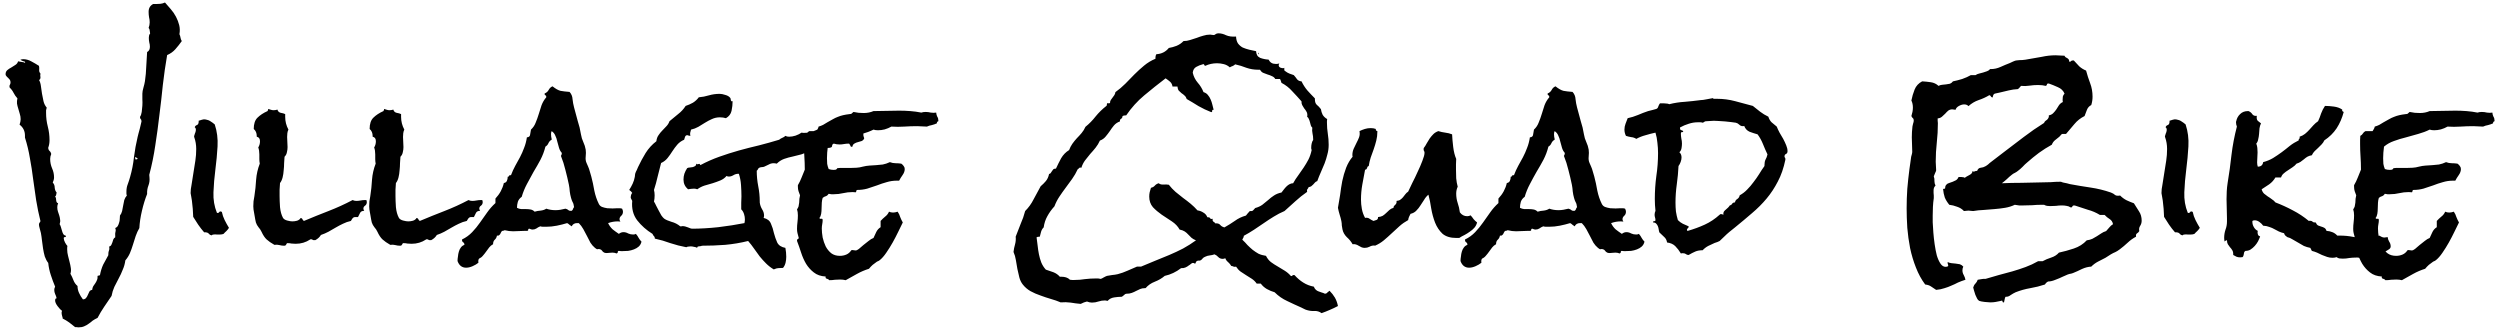 <svg width="408" height="54" viewBox="0 0 408 54" fill="none" xmlns="http://www.w3.org/2000/svg">
<path d="M29.668 6.703C29.34 7.172 28.988 7.617 28.613 8.039C28.262 8.438 27.816 8.754 27.277 8.988C26.996 10.605 26.762 12.234 26.574 13.875C26.41 15.516 26.223 17.156 26.012 18.797C25.824 20.438 25.602 22.078 25.344 23.719C25.109 25.336 24.781 26.941 24.359 28.535L24.395 28.957C24.441 29.426 24.383 29.871 24.219 30.293C24.055 30.715 23.984 31.172 24.008 31.664C23.68 32.484 23.398 33.398 23.164 34.406C22.93 35.391 22.789 36.328 22.742 37.219C22.508 37.617 22.309 38.051 22.145 38.52C22.004 38.988 21.852 39.469 21.688 39.961C21.547 40.43 21.383 40.887 21.195 41.332C21.008 41.754 20.762 42.141 20.457 42.492C20.387 43.031 20.246 43.535 20.035 44.004C19.848 44.496 19.625 44.977 19.367 45.445C19.133 45.914 18.898 46.371 18.664 46.816C18.453 47.285 18.301 47.777 18.207 48.293C17.809 48.902 17.41 49.488 17.012 50.051C16.613 50.637 16.25 51.246 15.922 51.879C15.617 52.02 15.348 52.172 15.113 52.336C14.902 52.523 14.691 52.688 14.48 52.828C14.27 52.992 14.023 53.133 13.742 53.25C13.484 53.367 13.168 53.426 12.793 53.426C12.699 53.426 12.605 53.414 12.512 53.391C12.441 53.391 12.359 53.391 12.266 53.391C11.938 53.133 11.609 52.875 11.281 52.617C10.953 52.383 10.602 52.172 10.227 51.984C10.227 51.844 10.203 51.727 10.156 51.633C10.133 51.539 10.109 51.445 10.086 51.352C10.062 51.258 10.051 51.164 10.051 51.07C10.051 50.977 10.074 50.859 10.121 50.719C9.91 50.578 9.664 50.32 9.383 49.945C9.125 49.594 8.996 49.289 8.996 49.031C8.996 48.797 9.078 48.68 9.242 48.68C9.195 48.445 9.113 48.211 8.996 47.977C8.902 47.766 8.855 47.543 8.855 47.309C8.855 47.145 8.902 46.969 8.996 46.781C8.738 46.172 8.504 45.539 8.293 44.883C8.082 44.25 7.941 43.594 7.871 42.914C7.637 42.609 7.449 42.258 7.309 41.859C7.191 41.438 7.098 41.004 7.027 40.559C6.957 40.113 6.898 39.68 6.852 39.258C6.805 38.812 6.746 38.402 6.676 38.027C6.652 37.887 6.594 37.664 6.5 37.359C6.406 37.031 6.359 36.809 6.359 36.691C6.359 36.551 6.383 36.445 6.43 36.375C6.5 36.305 6.559 36.211 6.605 36.094C6.324 34.969 6.09 33.832 5.902 32.684C5.738 31.535 5.574 30.387 5.41 29.238C5.27 28.09 5.094 26.953 4.883 25.828C4.695 24.68 4.426 23.555 4.074 22.453V22.137C4.074 21.387 3.781 20.789 3.195 20.344C3.312 19.992 3.371 19.699 3.371 19.465C3.371 19.16 3.324 18.867 3.23 18.586C3.16 18.305 3.078 18.023 2.984 17.742C2.891 17.461 2.82 17.18 2.773 16.898C2.75 16.617 2.773 16.336 2.844 16.055C2.586 15.773 2.375 15.469 2.211 15.141C2.047 14.812 1.836 14.531 1.578 14.297L1.543 14.086C1.543 13.969 1.578 13.863 1.648 13.77C1.695 13.676 1.719 13.57 1.719 13.453C1.719 13.289 1.684 13.148 1.613 13.031C1.52 12.914 1.426 12.809 1.332 12.715C1.215 12.621 1.121 12.527 1.051 12.434C0.957 12.34 0.91 12.234 0.91 12.117C0.91 11.836 1.004 11.613 1.191 11.449C1.379 11.285 1.59 11.145 1.824 11.027C2.059 10.887 2.281 10.746 2.492 10.605C2.727 10.465 2.879 10.266 2.949 10.008C3.137 10.055 3.324 10.09 3.512 10.113C3.699 10.113 3.887 10.16 4.074 10.254C4.098 10.23 4.109 10.195 4.109 10.148C4.109 10.078 3.992 10.02 3.758 9.973C3.547 9.902 3.406 9.82 3.336 9.727C3.523 9.68 3.664 9.656 3.758 9.656C4.227 9.656 4.672 9.773 5.094 10.008C5.539 10.242 5.961 10.488 6.359 10.746C6.406 10.957 6.418 11.18 6.395 11.414C6.371 11.625 6.441 11.824 6.605 12.012C6.582 12.129 6.57 12.234 6.57 12.328C6.594 12.422 6.605 12.516 6.605 12.609C6.605 12.727 6.582 12.832 6.535 12.926C6.512 12.996 6.453 13.031 6.359 13.031C6.523 13.312 6.629 13.652 6.676 14.051C6.746 14.449 6.805 14.859 6.852 15.281C6.922 15.703 7.004 16.113 7.098 16.512C7.191 16.91 7.367 17.262 7.625 17.566C7.578 17.707 7.543 17.848 7.52 17.988C7.52 18.129 7.52 18.281 7.52 18.445C7.52 19.195 7.613 19.934 7.801 20.66C7.988 21.387 8.082 22.125 8.082 22.875C8.082 23.32 8.012 23.73 7.871 24.105C7.871 24.316 7.941 24.492 8.082 24.633C8.223 24.75 8.316 24.914 8.363 25.125C8.246 25.406 8.188 25.676 8.188 25.934C8.188 26.473 8.293 26.988 8.504 27.48C8.715 27.949 8.82 28.441 8.82 28.957C8.82 29.121 8.797 29.273 8.75 29.414C8.703 29.555 8.656 29.684 8.609 29.801C8.82 30.012 8.926 30.281 8.926 30.609C8.949 30.938 9.055 31.207 9.242 31.418C9.219 31.535 9.195 31.652 9.172 31.77C9.172 31.887 9.113 31.98 8.996 32.051C9.113 32.215 9.172 32.438 9.172 32.719C9.195 32.977 9.301 33.129 9.488 33.176C9.441 33.293 9.406 33.398 9.383 33.492C9.359 33.586 9.348 33.691 9.348 33.809C9.348 34.066 9.383 34.301 9.453 34.512L9.664 35.145C9.734 35.355 9.781 35.578 9.805 35.812C9.852 36.047 9.828 36.305 9.734 36.586C9.828 36.727 9.898 36.891 9.945 37.078C10.016 37.266 10.074 37.465 10.121 37.676C10.168 37.863 10.238 38.039 10.332 38.203C10.426 38.344 10.566 38.438 10.754 38.484C10.777 38.625 10.719 38.695 10.578 38.695C10.461 38.695 10.402 38.754 10.402 38.871C10.402 39.059 10.473 39.293 10.613 39.574C10.754 39.832 10.883 40.02 11 40.137C10.977 40.23 10.965 40.324 10.965 40.418V40.734C10.965 41.062 11.012 41.402 11.105 41.754C11.199 42.082 11.281 42.41 11.352 42.738C11.445 43.09 11.516 43.43 11.562 43.758C11.609 44.086 11.586 44.391 11.492 44.672C11.68 45 11.844 45.352 11.984 45.727C12.125 46.102 12.348 46.418 12.652 46.676C12.652 47.074 12.734 47.449 12.898 47.801C13.062 48.176 13.273 48.527 13.531 48.855C13.766 48.855 13.941 48.773 14.059 48.609C14.176 48.469 14.27 48.305 14.34 48.117C14.41 47.93 14.492 47.754 14.586 47.59C14.68 47.426 14.832 47.332 15.043 47.309C15.066 47.074 15.125 46.875 15.219 46.711C15.336 46.57 15.441 46.418 15.535 46.254C15.652 46.09 15.746 45.914 15.816 45.727C15.91 45.539 15.945 45.305 15.922 45.023L16.309 44.918C16.426 44.285 16.602 43.711 16.836 43.195C17.094 42.703 17.375 42.188 17.68 41.648V41.473C17.68 41.238 17.715 41.039 17.785 40.875C17.855 40.711 17.867 40.5 17.82 40.242C17.984 40.195 18.102 40.102 18.172 39.961C18.242 39.82 18.301 39.68 18.348 39.539C18.395 39.375 18.441 39.223 18.488 39.082C18.559 38.918 18.664 38.801 18.805 38.73V38.449C18.781 38.238 18.793 38.039 18.84 37.852C18.91 37.641 18.898 37.43 18.805 37.219C18.992 37.148 19.133 37.031 19.227 36.867C19.32 36.703 19.391 36.527 19.438 36.34C19.508 36.152 19.543 35.953 19.543 35.742C19.566 35.531 19.578 35.344 19.578 35.18C19.742 34.969 19.859 34.723 19.93 34.441C20 34.137 20.059 33.832 20.105 33.527C20.152 33.223 20.211 32.93 20.281 32.648C20.375 32.367 20.516 32.121 20.703 31.91C20.656 31.793 20.633 31.688 20.633 31.594V31.277C20.633 30.832 20.703 30.434 20.844 30.082C20.984 29.707 21.113 29.309 21.23 28.887C21.535 27.832 21.746 26.754 21.863 25.652C22.004 24.527 22.203 23.426 22.461 22.348C22.484 22.23 22.531 22.043 22.602 21.785C22.672 21.527 22.742 21.27 22.812 21.012C22.883 20.73 22.941 20.484 22.988 20.273C23.059 20.039 23.094 19.887 23.094 19.816C23.094 19.629 23.047 19.5 22.953 19.43C22.883 19.359 22.848 19.242 22.848 19.078C22.988 18.867 23.082 18.598 23.129 18.27C23.176 17.941 23.211 17.602 23.234 17.25C23.258 16.875 23.258 16.523 23.234 16.195C23.234 15.844 23.234 15.539 23.234 15.281C23.234 15.023 23.293 14.695 23.41 14.297C23.527 13.898 23.609 13.547 23.656 13.242C23.773 12.445 23.844 11.66 23.867 10.887C23.914 10.09 23.961 9.293 24.008 8.496C24.172 8.402 24.289 8.285 24.359 8.145C24.43 7.98 24.465 7.816 24.465 7.652C24.465 7.395 24.43 7.148 24.359 6.914C24.312 6.68 24.289 6.434 24.289 6.176C24.289 6.059 24.301 5.941 24.324 5.824C24.348 5.684 24.406 5.566 24.5 5.473C24.477 5.309 24.453 5.145 24.43 4.98C24.43 4.816 24.371 4.676 24.254 4.559C24.371 4.254 24.43 3.949 24.43 3.645C24.43 3.363 24.395 3.082 24.324 2.801C24.277 2.52 24.254 2.227 24.254 1.922C24.254 1.336 24.5 0.914 24.992 0.656H25.484C25.719 0.656 25.953 0.645 26.188 0.621C26.422 0.598 26.668 0.527 26.926 0.41C27.23 0.738 27.547 1.102 27.875 1.5C28.203 1.875 28.484 2.285 28.719 2.73C28.953 3.176 29.129 3.633 29.246 4.102C29.363 4.57 29.375 5.062 29.281 5.578C29.375 5.766 29.434 5.953 29.457 6.141C29.48 6.328 29.551 6.516 29.668 6.703ZM22.496 25.863C22.402 25.84 22.332 25.805 22.285 25.758C22.262 25.688 22.191 25.641 22.074 25.617V26.004H22.355L22.496 25.863ZM37.367 37.184C37.25 37.371 37.109 37.547 36.945 37.711C36.781 37.852 36.629 38.004 36.488 38.168C36.324 38.238 36.137 38.273 35.926 38.273C35.738 38.273 35.551 38.273 35.363 38.273C35.199 38.25 35.035 38.25 34.871 38.273C34.73 38.273 34.613 38.32 34.52 38.414C34.332 38.367 34.191 38.285 34.098 38.168C34.004 38.027 33.84 37.945 33.605 37.922C33.512 37.898 33.418 37.898 33.324 37.922C32.973 37.523 32.645 37.102 32.34 36.656C32.059 36.211 31.789 35.789 31.531 35.391C31.508 34.523 31.438 33.645 31.32 32.754C31.297 32.543 31.262 32.332 31.215 32.121C31.168 31.91 31.133 31.711 31.109 31.523C31.109 31.289 31.121 31.066 31.145 30.855C31.191 30.621 31.227 30.41 31.25 30.223C31.344 29.543 31.449 28.875 31.566 28.219C31.684 27.562 31.789 26.895 31.883 26.215C31.977 25.605 32.023 24.973 32.023 24.316C32.023 23.637 31.918 23.004 31.707 22.418L31.672 22.242C31.719 22.055 31.766 21.902 31.812 21.785C31.883 21.645 31.93 21.492 31.953 21.328C32 21.07 31.941 20.883 31.777 20.766C31.848 20.578 31.965 20.461 32.129 20.414C32.293 20.344 32.387 20.203 32.41 19.992C32.434 19.898 32.434 19.805 32.41 19.711C32.598 19.641 32.785 19.582 32.973 19.535C33.184 19.465 33.383 19.453 33.57 19.5C33.875 19.547 34.145 19.652 34.379 19.816C34.613 19.957 34.836 20.121 35.047 20.309C35.422 21.434 35.574 22.629 35.504 23.895C35.434 25.137 35.316 26.391 35.152 27.656C34.988 28.922 34.883 30.164 34.836 31.383C34.789 32.578 34.977 33.691 35.398 34.723L35.469 34.758C35.586 34.781 35.68 34.746 35.75 34.652C35.82 34.535 35.914 34.488 36.031 34.512C36.125 34.559 36.184 34.582 36.207 34.582C36.301 35.051 36.453 35.496 36.664 35.918C36.875 36.34 37.109 36.762 37.367 37.184ZM59.867 32.965C59.867 33.223 59.773 33.422 59.586 33.562C59.398 33.68 59.305 33.844 59.305 34.055C59.305 34.148 59.352 34.266 59.445 34.406C59.117 34.406 58.895 34.512 58.777 34.723C58.66 34.934 58.543 35.168 58.426 35.426H57.969C57.852 35.426 57.758 35.449 57.688 35.496C57.617 35.543 57.547 35.613 57.477 35.707C57.43 35.777 57.359 35.895 57.266 36.059C56.82 36.152 56.387 36.305 55.965 36.516C55.566 36.703 55.168 36.914 54.77 37.148C54.395 37.359 54.008 37.582 53.609 37.816C53.211 38.027 52.801 38.203 52.379 38.344C52.168 38.695 51.863 38.977 51.465 39.188H51.359C51.242 39.211 51.137 39.199 51.043 39.152C50.973 39.082 50.879 39.047 50.762 39.047C50.691 39.047 50.645 39.059 50.621 39.082C49.918 39.551 49.133 39.785 48.266 39.785C48.031 39.785 47.809 39.773 47.598 39.75C47.387 39.703 47.164 39.68 46.93 39.68C46.859 39.68 46.812 39.703 46.789 39.75L46.719 39.891C46.695 39.938 46.66 39.984 46.613 40.031C46.59 40.078 46.508 40.102 46.367 40.102C46.109 40.102 45.852 40.066 45.594 39.996C45.336 39.926 45.066 39.914 44.785 39.961C44.246 39.656 43.824 39.363 43.52 39.082C43.215 38.801 42.934 38.379 42.676 37.816C42.559 37.559 42.395 37.312 42.184 37.078C41.996 36.844 41.855 36.586 41.762 36.305C41.738 36.211 41.703 36.047 41.656 35.812C41.609 35.555 41.562 35.285 41.516 35.004C41.469 34.723 41.422 34.453 41.375 34.195C41.352 33.938 41.34 33.762 41.34 33.668C41.34 33.387 41.352 33.117 41.375 32.859C41.422 32.578 41.469 32.297 41.516 32.016C41.656 31.125 41.75 30.234 41.797 29.344C41.867 28.43 42.066 27.551 42.395 26.707C42.348 26.449 42.324 26.203 42.324 25.969V25.195C42.324 24.75 42.266 24.375 42.148 24.07C42.336 23.766 42.43 23.426 42.43 23.051C42.43 22.629 42.254 22.383 41.902 22.312V22.207C41.902 21.715 41.738 21.328 41.41 21.047C41.41 20.227 41.609 19.617 42.008 19.219C42.43 18.797 42.98 18.434 43.66 18.129C43.754 17.988 43.789 17.871 43.766 17.777C43.93 17.824 44.082 17.871 44.223 17.918C44.363 17.965 44.504 17.988 44.645 17.988C44.879 17.988 45.09 17.953 45.277 17.883C45.348 18.164 45.523 18.34 45.805 18.41C46.109 18.457 46.355 18.527 46.543 18.621V19.078C46.543 19.805 46.719 20.496 47.07 21.152C46.977 21.34 46.918 21.539 46.895 21.75C46.871 21.961 46.859 22.16 46.859 22.348C46.859 22.629 46.871 22.91 46.895 23.191C46.918 23.473 46.93 23.742 46.93 24C46.93 24.281 46.895 24.562 46.824 24.844C46.777 25.125 46.648 25.371 46.438 25.582C46.414 25.887 46.391 26.238 46.367 26.637C46.367 27.012 46.344 27.398 46.297 27.797C46.273 28.195 46.215 28.582 46.121 28.957C46.027 29.332 45.887 29.637 45.699 29.871C45.676 30.223 45.652 30.586 45.629 30.961C45.629 31.312 45.629 31.652 45.629 31.98C45.629 32.496 45.652 33.105 45.699 33.809C45.77 34.512 45.934 35.098 46.191 35.566C46.309 35.754 46.531 35.895 46.859 35.988C47.211 36.082 47.492 36.129 47.703 36.129C47.961 36.129 48.219 36.094 48.477 36.023C48.758 35.93 48.957 35.777 49.074 35.566C49.215 35.59 49.309 35.66 49.355 35.777C49.402 35.895 49.484 35.988 49.602 36.059C50.938 35.496 52.273 34.957 53.609 34.441C54.945 33.926 56.258 33.328 57.547 32.648C57.734 32.742 57.934 32.789 58.145 32.789C58.379 32.789 58.613 32.766 58.848 32.719C59.082 32.672 59.316 32.648 59.551 32.648H59.797C59.844 32.789 59.867 32.895 59.867 32.965ZM78.781 32.965C78.781 33.223 78.688 33.422 78.5 33.562C78.312 33.68 78.219 33.844 78.219 34.055C78.219 34.148 78.266 34.266 78.359 34.406C78.031 34.406 77.809 34.512 77.691 34.723C77.574 34.934 77.457 35.168 77.34 35.426H76.883C76.766 35.426 76.672 35.449 76.602 35.496C76.531 35.543 76.461 35.613 76.391 35.707C76.344 35.777 76.273 35.895 76.18 36.059C75.734 36.152 75.301 36.305 74.879 36.516C74.481 36.703 74.082 36.914 73.684 37.148C73.309 37.359 72.922 37.582 72.523 37.816C72.125 38.027 71.715 38.203 71.293 38.344C71.082 38.695 70.777 38.977 70.379 39.188H70.273C70.156 39.211 70.051 39.199 69.957 39.152C69.887 39.082 69.793 39.047 69.676 39.047C69.606 39.047 69.559 39.059 69.535 39.082C68.832 39.551 68.047 39.785 67.18 39.785C66.945 39.785 66.723 39.773 66.512 39.75C66.301 39.703 66.078 39.68 65.844 39.68C65.773 39.68 65.727 39.703 65.703 39.75L65.633 39.891C65.609 39.938 65.574 39.984 65.527 40.031C65.504 40.078 65.422 40.102 65.281 40.102C65.023 40.102 64.766 40.066 64.508 39.996C64.25 39.926 63.98 39.914 63.699 39.961C63.16 39.656 62.738 39.363 62.434 39.082C62.129 38.801 61.848 38.379 61.59 37.816C61.473 37.559 61.309 37.312 61.098 37.078C60.91 36.844 60.77 36.586 60.676 36.305C60.652 36.211 60.617 36.047 60.57 35.812C60.523 35.555 60.477 35.285 60.43 35.004C60.383 34.723 60.336 34.453 60.289 34.195C60.266 33.938 60.254 33.762 60.254 33.668C60.254 33.387 60.266 33.117 60.289 32.859C60.336 32.578 60.383 32.297 60.43 32.016C60.57 31.125 60.664 30.234 60.711 29.344C60.781 28.43 60.98 27.551 61.309 26.707C61.262 26.449 61.238 26.203 61.238 25.969V25.195C61.238 24.75 61.18 24.375 61.062 24.07C61.25 23.766 61.344 23.426 61.344 23.051C61.344 22.629 61.168 22.383 60.816 22.312V22.207C60.816 21.715 60.652 21.328 60.324 21.047C60.324 20.227 60.523 19.617 60.922 19.219C61.344 18.797 61.895 18.434 62.574 18.129C62.668 17.988 62.703 17.871 62.68 17.777C62.844 17.824 62.996 17.871 63.137 17.918C63.277 17.965 63.418 17.988 63.559 17.988C63.793 17.988 64.004 17.953 64.191 17.883C64.262 18.164 64.438 18.34 64.719 18.41C65.023 18.457 65.269 18.527 65.457 18.621V19.078C65.457 19.805 65.633 20.496 65.984 21.152C65.891 21.34 65.832 21.539 65.809 21.75C65.785 21.961 65.773 22.16 65.773 22.348C65.773 22.629 65.785 22.91 65.809 23.191C65.832 23.473 65.844 23.742 65.844 24C65.844 24.281 65.809 24.562 65.738 24.844C65.691 25.125 65.562 25.371 65.352 25.582C65.328 25.887 65.305 26.238 65.281 26.637C65.281 27.012 65.258 27.398 65.211 27.797C65.188 28.195 65.129 28.582 65.035 28.957C64.941 29.332 64.801 29.637 64.613 29.871C64.59 30.223 64.566 30.586 64.543 30.961C64.543 31.312 64.543 31.652 64.543 31.98C64.543 32.496 64.566 33.105 64.613 33.809C64.684 34.512 64.848 35.098 65.106 35.566C65.223 35.754 65.445 35.895 65.773 35.988C66.125 36.082 66.406 36.129 66.617 36.129C66.875 36.129 67.133 36.094 67.391 36.023C67.672 35.93 67.871 35.777 67.988 35.566C68.129 35.59 68.223 35.66 68.269 35.777C68.316 35.895 68.398 35.988 68.516 36.059C69.852 35.496 71.188 34.957 72.523 34.441C73.859 33.926 75.172 33.328 76.461 32.648C76.648 32.742 76.848 32.789 77.059 32.789C77.293 32.789 77.527 32.766 77.762 32.719C77.996 32.672 78.231 32.648 78.465 32.648H78.711C78.758 32.789 78.781 32.895 78.781 32.965ZM104.691 39.434C104.621 39.762 104.469 40.031 104.234 40.242C104.023 40.43 103.766 40.582 103.461 40.699C103.156 40.816 102.84 40.898 102.512 40.945C102.207 40.969 101.926 40.98 101.668 40.98C101.551 40.98 101.434 40.98 101.316 40.98C101.223 40.957 101.117 40.945 101 40.945C100.883 40.945 100.824 41.004 100.824 41.121C100.824 41.238 100.766 41.32 100.648 41.367C100.531 41.32 100.414 41.285 100.297 41.262C100.18 41.238 100.062 41.227 99.945 41.227C99.781 41.227 99.617 41.238 99.453 41.262C99.312 41.285 99.172 41.297 99.031 41.297C98.844 41.297 98.703 41.273 98.609 41.227C98.539 41.18 98.469 41.133 98.398 41.086C98.352 41.016 98.293 40.945 98.223 40.875C98.176 40.805 98.094 40.746 97.977 40.699C97.812 40.629 97.672 40.617 97.555 40.664C97.461 40.711 97.309 40.641 97.098 40.453C96.816 40.219 96.57 39.938 96.359 39.609C96.172 39.258 95.984 38.895 95.797 38.52C95.609 38.145 95.41 37.77 95.199 37.395C94.988 37.02 94.742 36.691 94.461 36.41H94.18C93.758 36.41 93.465 36.586 93.301 36.938C93.184 36.867 93.066 36.785 92.949 36.691C92.832 36.574 92.703 36.48 92.562 36.41C92.023 36.574 91.461 36.715 90.875 36.832C90.289 36.949 89.703 37.008 89.117 37.008H88.625C88.484 37.008 88.332 36.984 88.168 36.938C87.934 37.031 87.723 37.148 87.535 37.289C87.348 37.406 87.137 37.465 86.902 37.465C86.762 37.465 86.598 37.418 86.41 37.324C86.269 37.324 86.199 37.383 86.199 37.5C86.223 37.617 86.152 37.676 85.988 37.676H85.672C85.344 37.676 85.016 37.688 84.688 37.711C84.383 37.734 84.066 37.746 83.738 37.746C83.293 37.746 82.836 37.688 82.367 37.57C82.25 37.641 82.121 37.676 81.981 37.676C81.887 37.723 81.816 37.805 81.769 37.922C81.723 38.016 81.676 38.109 81.629 38.203C81.582 38.273 81.512 38.344 81.418 38.414C81.348 38.461 81.242 38.473 81.102 38.449C81.055 38.73 80.938 38.953 80.75 39.117C80.562 39.281 80.469 39.527 80.469 39.855C80.211 39.996 80 40.172 79.836 40.383C79.672 40.594 79.508 40.816 79.344 41.051C79.18 41.285 79.004 41.508 78.816 41.719C78.652 41.93 78.441 42.094 78.184 42.211C78.066 42.352 78.031 42.574 78.078 42.879C77.82 43.09 77.504 43.277 77.129 43.441C76.754 43.605 76.402 43.688 76.074 43.688C75.394 43.688 74.926 43.324 74.668 42.598C74.668 42.363 74.691 42.117 74.738 41.859C74.762 41.578 74.809 41.32 74.879 41.086C74.949 40.828 75.055 40.605 75.195 40.418C75.336 40.207 75.535 40.055 75.793 39.961C75.793 39.75 75.723 39.609 75.582 39.539C75.441 39.445 75.383 39.293 75.406 39.082C76.039 38.777 76.59 38.379 77.059 37.887C77.527 37.395 77.949 36.879 78.324 36.34C78.723 35.777 79.121 35.215 79.519 34.652C79.918 34.09 80.363 33.586 80.856 33.141V32.402C81.559 31.652 82.016 30.809 82.227 29.871C82.484 29.824 82.648 29.707 82.719 29.52C82.812 29.332 82.859 29.109 82.859 28.852C82.977 28.852 83.047 28.805 83.07 28.711C83.117 28.594 83.223 28.559 83.387 28.605C83.598 28.043 83.832 27.527 84.09 27.059C84.348 26.59 84.606 26.121 84.863 25.652C85.121 25.16 85.344 24.656 85.531 24.141C85.742 23.625 85.894 23.051 85.988 22.418C86.316 22.395 86.492 22.242 86.516 21.961C86.562 21.656 86.609 21.387 86.656 21.152C87.008 20.824 87.266 20.438 87.43 19.992C87.617 19.547 87.781 19.09 87.922 18.621C88.062 18.129 88.215 17.648 88.379 17.18C88.566 16.688 88.824 16.254 89.152 15.879V15.773C89.152 15.656 89.106 15.586 89.012 15.562C88.918 15.516 88.871 15.434 88.871 15.316C88.894 15.293 88.906 15.27 88.906 15.246C89.188 15.129 89.398 14.941 89.539 14.684C89.68 14.402 89.891 14.203 90.172 14.086C90.664 14.484 91.098 14.73 91.473 14.824C91.848 14.895 92.34 14.953 92.949 15C93.254 15.328 93.418 15.727 93.441 16.195C93.488 16.641 93.57 17.086 93.688 17.531C93.875 18.281 94.074 19.02 94.285 19.746C94.519 20.449 94.695 21.176 94.812 21.926C94.883 22.371 95.012 22.793 95.199 23.191C95.387 23.59 95.516 24 95.586 24.422C95.633 24.75 95.633 25.125 95.586 25.547C95.539 25.945 95.586 26.297 95.727 26.602L95.973 27.164C96.09 27.422 96.184 27.691 96.254 27.973C96.348 28.254 96.43 28.535 96.5 28.816C96.688 29.52 96.852 30.281 96.992 31.102C97.156 31.898 97.402 32.625 97.731 33.281C97.848 33.516 98.023 33.68 98.258 33.773C98.516 33.867 98.797 33.938 99.102 33.984C99.406 34.008 99.699 34.02 99.981 34.02C100.285 33.996 100.543 33.984 100.754 33.984H101.105C101.246 33.984 101.387 34.008 101.527 34.055C101.621 34.242 101.668 34.406 101.668 34.547C101.668 34.828 101.574 35.051 101.387 35.215C101.199 35.379 101.105 35.566 101.105 35.777C101.105 35.895 101.152 36.023 101.246 36.164C101.152 36.141 101.012 36.129 100.824 36.129C100.285 36.129 99.758 36.223 99.242 36.41C99.43 36.809 99.676 37.148 99.981 37.43C100.309 37.688 100.648 37.934 101 38.168C101.234 37.98 101.48 37.887 101.738 37.887C102.02 37.887 102.277 37.957 102.512 38.098C102.77 38.215 103.039 38.273 103.32 38.273C103.531 38.273 103.684 38.238 103.777 38.168C103.965 38.379 104.117 38.602 104.234 38.836C104.352 39.047 104.504 39.246 104.691 39.434ZM93.688 33.809C93.641 33.41 93.559 33.129 93.441 32.965C93.348 32.777 93.266 32.555 93.195 32.297C93.102 31.969 93.031 31.617 92.984 31.242C92.961 30.867 92.914 30.504 92.844 30.152C92.68 29.355 92.492 28.559 92.281 27.762C92.094 26.965 91.848 26.191 91.543 25.441C91.637 25.301 91.684 25.172 91.684 25.055V24.949C91.473 24.715 91.32 24.434 91.227 24.105C91.133 23.754 91.039 23.414 90.945 23.086C90.875 22.734 90.769 22.418 90.629 22.137C90.512 21.832 90.312 21.586 90.031 21.398C89.961 21.539 89.926 21.703 89.926 21.891C89.926 22.055 89.938 22.207 89.961 22.348C90.008 22.488 90.031 22.641 90.031 22.805C89.797 22.922 89.621 23.109 89.504 23.367C89.41 23.602 89.246 23.789 89.012 23.93C88.824 24.68 88.555 25.395 88.203 26.074C87.852 26.73 87.477 27.387 87.078 28.043C86.703 28.699 86.34 29.367 85.988 30.047C85.637 30.703 85.356 31.395 85.144 32.121C84.84 32.332 84.629 32.602 84.512 32.93C84.418 33.258 84.371 33.586 84.371 33.914C84.582 34.031 84.816 34.102 85.074 34.125C85.356 34.125 85.625 34.125 85.883 34.125C86.141 34.125 86.387 34.148 86.621 34.195C86.856 34.242 87.066 34.359 87.254 34.547C87.559 34.453 87.887 34.395 88.238 34.371C88.613 34.324 88.918 34.219 89.152 34.055C89.621 34.219 90.125 34.301 90.664 34.301C90.945 34.301 91.215 34.277 91.473 34.23C91.754 34.184 92.023 34.125 92.281 34.055C92.492 34.102 92.656 34.184 92.773 34.301C92.891 34.395 93.066 34.43 93.301 34.406C93.418 34.312 93.488 34.219 93.512 34.125C93.535 34.008 93.594 33.902 93.688 33.809ZM141.043 22.559C140.973 22.77 140.832 22.922 140.621 23.016C140.434 23.086 140.234 23.145 140.023 23.191C139.812 23.238 139.613 23.32 139.426 23.438C139.262 23.531 139.156 23.695 139.109 23.93L139.039 23.965C138.945 23.965 138.875 23.941 138.828 23.895C138.805 23.824 138.781 23.766 138.758 23.719C138.734 23.648 138.699 23.59 138.652 23.543C138.629 23.473 138.582 23.438 138.512 23.438C138.254 23.438 137.996 23.461 137.738 23.508C137.504 23.555 137.27 23.578 137.035 23.578C136.684 23.578 136.367 23.531 136.086 23.438C135.922 23.484 135.828 23.59 135.805 23.754C135.805 23.918 135.734 24.023 135.594 24.07C135.477 24.117 135.336 24.141 135.172 24.141C135.008 24.117 134.844 24.129 134.68 24.176L133.555 24.457C133.18 24.551 132.805 24.598 132.43 24.598C132.219 24.598 132.066 24.586 131.973 24.562C131.621 24.844 131.223 25.055 130.777 25.195C130.332 25.312 129.863 25.43 129.371 25.547C128.902 25.641 128.434 25.77 127.965 25.934C127.52 26.098 127.121 26.355 126.77 26.707C126.582 26.66 126.418 26.637 126.277 26.637C125.973 26.637 125.703 26.707 125.469 26.848C125.234 26.965 124.988 27.082 124.73 27.199C124.613 27.246 124.496 27.27 124.379 27.27C124.262 27.27 124.133 27.293 123.992 27.34C123.852 27.387 123.758 27.469 123.711 27.586C123.688 27.68 123.617 27.773 123.5 27.867C123.5 28.711 123.582 29.555 123.746 30.398C123.91 31.219 123.992 32.051 123.992 32.895V33.035C124.039 33.434 124.168 33.809 124.379 34.16C124.59 34.488 124.695 34.828 124.695 35.18C124.695 35.297 124.672 35.426 124.625 35.566C125.234 35.707 125.633 36.023 125.82 36.516C126.031 36.984 126.195 37.5 126.312 38.062C126.453 38.602 126.629 39.105 126.84 39.574C127.074 40.043 127.52 40.336 128.176 40.453C128.223 40.688 128.258 40.934 128.281 41.191C128.305 41.426 128.316 41.66 128.316 41.895C128.316 42.223 128.281 42.539 128.211 42.844C128.141 43.172 128 43.465 127.789 43.723C127.438 43.746 127.18 43.758 127.016 43.758C126.852 43.758 126.605 43.828 126.277 43.969C125.809 43.688 125.387 43.359 125.012 42.984C124.66 42.633 124.32 42.258 123.992 41.859C123.688 41.438 123.383 41.016 123.078 40.594C122.773 40.148 122.445 39.727 122.094 39.328C120.875 39.633 119.621 39.844 118.332 39.961C117.066 40.055 115.801 40.102 114.535 40.102C114.488 40.148 114.418 40.172 114.324 40.172C114.23 40.172 114.137 40.184 114.043 40.207C113.973 40.207 113.902 40.23 113.832 40.277C113.785 40.301 113.773 40.359 113.797 40.453C113.633 40.359 113.445 40.301 113.234 40.277C113.047 40.23 112.871 40.207 112.707 40.207C112.59 40.207 112.473 40.219 112.355 40.242C112.238 40.242 112.121 40.277 112.004 40.348C111.113 40.184 110.246 39.961 109.402 39.68C108.582 39.375 107.738 39.129 106.871 38.941C106.871 38.754 106.824 38.625 106.73 38.555C106.637 38.461 106.555 38.332 106.484 38.168C105.5 37.559 104.668 36.82 103.988 35.953C103.332 35.086 103.062 34.031 103.18 32.789L102.934 32.297C102.934 31.922 103.016 31.652 103.18 31.488C103.086 31.324 102.922 31.16 102.688 30.996C102.898 30.668 103.086 30.328 103.25 29.977C103.414 29.625 103.531 29.25 103.602 28.852C103.625 28.734 103.637 28.629 103.637 28.535C103.637 28.441 103.66 28.336 103.707 28.219C103.754 28.078 103.824 27.926 103.918 27.762C103.988 27.574 104.059 27.41 104.129 27.27C104.504 26.473 104.914 25.711 105.359 24.984C105.828 24.234 106.414 23.59 107.117 23.051C107.164 22.652 107.281 22.324 107.469 22.066C107.656 21.785 107.855 21.539 108.066 21.328C108.301 21.094 108.523 20.859 108.734 20.625C108.969 20.391 109.145 20.109 109.262 19.781C109.73 19.383 110.199 18.996 110.668 18.621C111.16 18.246 111.57 17.801 111.898 17.285C112.32 17.145 112.719 16.969 113.094 16.758C113.469 16.523 113.785 16.23 114.043 15.879C114.605 15.832 115.156 15.727 115.695 15.562C116.258 15.398 116.844 15.316 117.453 15.316C117.711 15.316 118.016 15.375 118.367 15.492C118.742 15.586 119.023 15.762 119.211 16.02C119.234 16.066 119.246 16.125 119.246 16.195L119.281 16.371C119.305 16.418 119.328 16.465 119.352 16.512C119.398 16.535 119.469 16.535 119.562 16.512C119.562 17.027 119.504 17.555 119.387 18.094C119.27 18.609 118.965 19.008 118.473 19.289C118.168 19.195 117.84 19.148 117.488 19.148C117.02 19.148 116.586 19.242 116.188 19.43C115.812 19.594 115.438 19.793 115.062 20.027C114.711 20.238 114.348 20.461 113.973 20.695C113.598 20.906 113.199 21.059 112.777 21.152C112.73 21.34 112.684 21.516 112.637 21.68C112.613 21.82 112.625 21.984 112.672 22.172C112.555 22.172 112.461 22.16 112.391 22.137C112.344 22.09 112.262 22.066 112.145 22.066C111.98 22.066 111.863 22.16 111.793 22.348C111.746 22.535 111.699 22.688 111.652 22.805C111.207 22.992 110.832 23.262 110.527 23.613C110.246 23.941 109.977 24.305 109.719 24.703C109.484 25.078 109.227 25.441 108.945 25.793C108.664 26.145 108.312 26.414 107.891 26.602C107.703 27.352 107.516 28.09 107.328 28.816C107.164 29.543 106.965 30.27 106.73 30.996C106.801 31.277 106.836 31.57 106.836 31.875C106.836 32.25 106.801 32.59 106.73 32.895C106.848 33.082 106.965 33.305 107.082 33.562L107.504 34.371C107.645 34.652 107.785 34.91 107.926 35.145C108.09 35.379 108.242 35.555 108.383 35.672C108.641 35.859 109.039 36.035 109.578 36.199C110.117 36.34 110.598 36.586 111.02 36.938C111.066 36.938 111.125 36.938 111.195 36.938C111.266 36.914 111.324 36.902 111.371 36.902C111.652 36.902 111.957 36.973 112.285 37.113C112.613 37.254 112.824 37.324 112.918 37.324C114.23 37.324 115.66 37.242 117.207 37.078C118.754 36.891 120.184 36.668 121.496 36.41C121.543 36.176 121.566 35.977 121.566 35.812C121.566 35.508 121.52 35.215 121.426 34.934C121.332 34.629 121.18 34.371 120.969 34.16C120.969 33.809 120.969 33.457 120.969 33.105C120.992 32.754 121.004 32.402 121.004 32.051C121.004 31.465 120.98 30.844 120.934 30.188C120.887 29.531 120.77 28.922 120.582 28.359H120.512C120.207 28.359 119.926 28.441 119.668 28.605C119.434 28.746 119.188 28.816 118.93 28.816C118.789 28.816 118.672 28.781 118.578 28.711C118.297 29.039 117.957 29.285 117.559 29.449C117.16 29.613 116.738 29.766 116.293 29.906C115.848 30.023 115.402 30.152 114.957 30.293C114.535 30.434 114.148 30.633 113.797 30.891C113.609 30.82 113.434 30.785 113.27 30.785C113.105 30.785 112.941 30.797 112.777 30.82C112.637 30.844 112.473 30.867 112.285 30.891C111.793 30.469 111.547 29.941 111.547 29.309C111.547 28.98 111.594 28.664 111.688 28.359C111.805 28.031 111.957 27.727 112.145 27.445C112.262 27.375 112.402 27.34 112.566 27.34C112.73 27.316 112.895 27.293 113.059 27.27C113.223 27.223 113.352 27.164 113.445 27.094C113.562 27.023 113.633 26.895 113.656 26.707C113.727 26.777 113.785 26.812 113.832 26.812C113.879 26.812 113.926 26.801 113.973 26.777C114.02 26.754 114.066 26.742 114.113 26.742C114.16 26.742 114.195 26.766 114.219 26.812C114.266 26.859 114.289 26.906 114.289 26.953C115.297 26.414 116.328 25.957 117.383 25.582C118.438 25.207 119.504 24.867 120.582 24.562C121.684 24.258 122.785 23.977 123.887 23.719C124.988 23.438 126.078 23.133 127.156 22.805C127.32 22.664 127.496 22.559 127.684 22.488C127.871 22.418 128.035 22.312 128.176 22.172C128.34 22.266 128.539 22.312 128.773 22.312C129.102 22.312 129.453 22.254 129.828 22.137C130.227 21.996 130.555 21.832 130.812 21.645C130.906 21.668 130.988 21.68 131.059 21.68H131.305C131.773 21.68 132.207 21.609 132.605 21.469C133.027 21.328 133.438 21.141 133.836 20.906H134.012C134.738 20.906 135.453 20.824 136.156 20.66C136.883 20.496 137.621 20.414 138.371 20.414C139.332 20.414 140.176 20.66 140.902 21.152V21.574C140.902 21.762 140.902 21.938 140.902 22.102C140.926 22.242 140.973 22.395 141.043 22.559ZM153.137 19.641V19.781C152.973 19.828 152.891 19.945 152.891 20.133C152.633 20.25 152.363 20.344 152.082 20.414C151.801 20.461 151.531 20.543 151.273 20.66C151.016 20.637 150.746 20.625 150.465 20.625C150.207 20.602 149.949 20.59 149.691 20.59C148.988 20.59 148.285 20.613 147.582 20.66C146.879 20.707 146.176 20.707 145.473 20.66C145.145 20.848 144.781 21 144.383 21.117C144.008 21.211 143.645 21.258 143.293 21.258C143.012 21.258 142.766 21.223 142.555 21.152C141.992 21.434 141.371 21.668 140.691 21.855C140.035 22.043 139.367 22.23 138.688 22.418C138.008 22.582 137.352 22.781 136.719 23.016C136.109 23.227 135.57 23.531 135.102 23.93C135.055 24.258 135.02 24.586 134.996 24.914C134.973 25.219 134.961 25.523 134.961 25.828C134.961 26.156 134.973 26.461 134.996 26.742C135.043 27.023 135.125 27.305 135.242 27.586C135.359 27.633 135.488 27.668 135.629 27.691C135.793 27.715 135.934 27.727 136.051 27.727C136.168 27.727 136.285 27.715 136.402 27.691C136.52 27.645 136.602 27.562 136.648 27.445C137 27.398 137.352 27.387 137.703 27.41C138.055 27.41 138.406 27.41 138.758 27.41C139.109 27.41 139.449 27.398 139.777 27.375C140.129 27.352 140.469 27.293 140.797 27.199C141.172 27.105 141.535 27.047 141.887 27.023C142.262 27 142.625 26.977 142.977 26.953C143.328 26.93 143.691 26.895 144.066 26.848C144.441 26.777 144.828 26.648 145.227 26.461C145.531 26.578 145.836 26.637 146.141 26.637C146.469 26.637 146.785 26.66 147.09 26.707C147.254 26.824 147.383 26.953 147.477 27.094C147.594 27.234 147.652 27.398 147.652 27.586C147.652 27.914 147.535 28.242 147.301 28.57C147.066 28.898 146.879 29.203 146.738 29.484H146.352C145.789 29.484 145.238 29.566 144.699 29.73C144.184 29.871 143.656 30.047 143.117 30.258C142.602 30.445 142.074 30.621 141.535 30.785C141.02 30.926 140.48 30.996 139.918 30.996C139.824 30.996 139.766 31.055 139.742 31.172C139.742 31.266 139.719 31.336 139.672 31.383C139.555 31.359 139.379 31.348 139.145 31.348C138.605 31.348 138.09 31.406 137.598 31.523C137.105 31.641 136.602 31.699 136.086 31.699C135.945 31.699 135.805 31.699 135.664 31.699C135.523 31.676 135.383 31.652 135.242 31.629C135.125 31.816 134.973 31.945 134.785 32.016C134.598 32.062 134.422 32.156 134.258 32.297C134.188 32.508 134.141 32.766 134.117 33.07C134.117 33.375 134.105 33.691 134.082 34.02C134.082 34.324 134.059 34.617 134.012 34.898C133.965 35.18 133.871 35.402 133.73 35.566C133.754 35.684 133.848 35.73 134.012 35.707C134.176 35.66 134.258 35.73 134.258 35.918C134.258 36.129 134.234 36.352 134.188 36.586C134.141 36.82 134.117 37.055 134.117 37.289C134.117 37.734 134.164 38.227 134.258 38.766C134.375 39.281 134.539 39.762 134.75 40.207C134.984 40.652 135.289 41.027 135.664 41.332C136.039 41.613 136.508 41.754 137.07 41.754C137.445 41.754 137.797 41.684 138.125 41.543C138.453 41.402 138.723 41.168 138.934 40.84L139.109 40.805C139.203 40.805 139.285 40.816 139.355 40.84C139.449 40.863 139.543 40.875 139.637 40.875C139.777 40.875 139.953 40.793 140.164 40.629C140.398 40.441 140.645 40.23 140.902 39.996C141.184 39.762 141.465 39.539 141.746 39.328C142.027 39.094 142.297 38.93 142.555 38.836C142.719 38.508 142.871 38.18 143.012 37.852C143.176 37.523 143.41 37.266 143.715 37.078V36.059C143.949 35.801 144.195 35.566 144.453 35.355C144.734 35.145 144.945 34.875 145.086 34.547C145.203 34.594 145.309 34.629 145.402 34.652C145.52 34.676 145.637 34.688 145.754 34.688C145.871 34.688 145.988 34.676 146.105 34.652C146.246 34.629 146.375 34.594 146.492 34.547C146.68 34.805 146.82 35.098 146.914 35.426C147.031 35.73 147.172 36.023 147.336 36.305C147.125 36.727 146.879 37.23 146.598 37.816C146.316 38.402 146.012 38.988 145.684 39.574C145.355 40.16 145.004 40.723 144.629 41.262C144.277 41.777 143.926 42.176 143.574 42.457C143.504 42.527 143.352 42.609 143.117 42.703C142.859 42.891 142.625 43.066 142.414 43.23C142.203 43.418 142.004 43.629 141.816 43.863C141.137 44.074 140.48 44.355 139.848 44.707C139.238 45.059 138.629 45.398 138.02 45.727C137.738 45.656 137.434 45.621 137.105 45.621C136.824 45.621 136.543 45.633 136.262 45.656C135.98 45.703 135.676 45.727 135.348 45.727C135.254 45.609 135.113 45.527 134.926 45.48C134.762 45.457 134.703 45.34 134.75 45.129C133.953 45.082 133.309 44.859 132.816 44.461C132.324 44.086 131.902 43.617 131.551 43.055C131.223 42.492 130.953 41.883 130.742 41.227C130.531 40.57 130.309 39.938 130.074 39.328V39.223C130.074 39.105 130.121 39.035 130.215 39.012C130.309 38.988 130.355 38.918 130.355 38.801C130.355 38.754 130.344 38.719 130.32 38.695C130.25 38.438 130.191 38.215 130.145 38.027C130.098 37.84 130.074 37.617 130.074 37.359C130.074 36.984 130.098 36.621 130.145 36.27C130.191 35.895 130.215 35.52 130.215 35.145C130.215 34.77 130.168 34.441 130.074 34.16C130.168 34.043 130.25 33.891 130.32 33.703C130.367 33.492 130.402 33.281 130.426 33.07C130.449 32.859 130.461 32.648 130.461 32.438C130.484 32.227 130.52 32.039 130.566 31.875C130.473 31.617 130.391 31.395 130.32 31.207C130.25 30.996 130.215 30.75 130.215 30.469V30.223C130.449 29.824 130.648 29.414 130.812 28.992C130.977 28.57 131.152 28.137 131.34 27.691V27.586C131.34 26.906 131.316 26.227 131.27 25.547C131.223 24.867 131.199 24.188 131.199 23.508V22.84C131.199 22.605 131.211 22.383 131.234 22.172C131.422 22.078 131.562 21.949 131.656 21.785C131.75 21.621 131.891 21.492 132.078 21.398H133.238L133.449 21.047C133.52 20.93 133.566 20.801 133.59 20.66C133.848 20.59 134.094 20.496 134.328 20.379C134.586 20.238 134.82 20.098 135.031 19.957C135.359 19.77 135.652 19.605 135.91 19.465C136.191 19.301 136.461 19.172 136.719 19.078C137 18.961 137.293 18.867 137.598 18.797C137.902 18.727 138.254 18.668 138.652 18.621C138.84 18.621 138.957 18.586 139.004 18.516C139.074 18.445 139.168 18.363 139.285 18.27C139.566 18.316 139.848 18.363 140.129 18.41C140.41 18.434 140.691 18.445 140.973 18.445C141.535 18.445 142.062 18.34 142.555 18.129C143.258 18.129 143.949 18.117 144.629 18.094C145.332 18.07 146.035 18.059 146.738 18.059C147.348 18.059 147.957 18.082 148.566 18.129C149.176 18.176 149.773 18.258 150.359 18.375C150.57 18.305 150.805 18.27 151.062 18.27C151.344 18.27 151.625 18.305 151.906 18.375C152.211 18.422 152.504 18.422 152.785 18.375C152.809 18.633 152.867 18.855 152.961 19.043C153.078 19.207 153.137 19.406 153.137 19.641ZM218.352 49.945C217.906 50.18 217.461 50.391 217.016 50.578C216.594 50.766 216.148 50.941 215.68 51.105C215.328 50.848 214.941 50.73 214.52 50.754C214.121 50.777 213.723 50.73 213.324 50.613C213.137 50.566 212.961 50.496 212.797 50.402C212.656 50.332 212.516 50.262 212.375 50.191C211.625 49.863 210.863 49.512 210.09 49.137C209.316 48.785 208.625 48.305 208.016 47.695C207.594 47.578 207.172 47.402 206.75 47.168C206.352 46.934 206.023 46.641 205.766 46.289H205.098C204.887 45.984 204.629 45.727 204.324 45.516C204.02 45.328 203.703 45.129 203.375 44.918C203.07 44.73 202.766 44.531 202.461 44.32C202.18 44.109 201.934 43.84 201.723 43.512C201.676 43.535 201.617 43.547 201.547 43.547C201.43 43.547 201.324 43.523 201.23 43.477C201.16 43.43 201.066 43.406 200.949 43.406C200.809 43.172 200.633 42.961 200.422 42.773C200.211 42.609 200.059 42.398 199.965 42.141C199.824 42.211 199.684 42.246 199.543 42.246C199.262 42.246 199.027 42.152 198.84 41.965C198.652 41.754 198.441 41.602 198.207 41.508C197.949 41.602 197.691 41.66 197.434 41.684C197.176 41.707 196.93 41.777 196.695 41.895C196.508 41.965 196.367 42.059 196.273 42.176C196.18 42.316 196.062 42.422 195.922 42.492C195.828 42.539 195.723 42.551 195.605 42.527C195.488 42.527 195.383 42.562 195.289 42.633C195.242 42.656 195.195 42.727 195.148 42.844C195.125 42.961 195.09 43.02 195.043 43.02C194.973 43.02 194.914 42.996 194.867 42.949C194.844 42.926 194.773 42.914 194.656 42.914C194.586 42.914 194.492 42.961 194.375 43.055C194.281 43.148 194.152 43.242 193.988 43.336C193.848 43.453 193.672 43.559 193.461 43.652C193.25 43.746 193.016 43.781 192.758 43.758C191.938 44.391 191.047 44.812 190.086 45.023C189.617 45.422 189.078 45.738 188.469 45.973C187.859 46.207 187.355 46.559 186.957 47.027H186.852C186.547 47.027 186.289 47.074 186.078 47.168C185.867 47.262 185.645 47.367 185.41 47.484C185.199 47.602 184.965 47.707 184.707 47.801C184.473 47.895 184.168 47.941 183.793 47.941C183.699 47.941 183.582 48.012 183.441 48.152C183.301 48.293 183.172 48.387 183.055 48.434C182.68 48.434 182.27 48.469 181.824 48.539C181.379 48.609 181.027 48.797 180.77 49.102C180.582 49.055 180.441 49.031 180.348 49.031C179.973 49.031 179.609 49.09 179.258 49.207C178.93 49.324 178.578 49.383 178.203 49.383C177.945 49.383 177.676 49.324 177.395 49.207C177.066 49.277 176.727 49.406 176.375 49.594C175.812 49.547 175.262 49.477 174.723 49.383C174.207 49.312 173.668 49.301 173.105 49.348C172.613 49.137 172.074 48.949 171.488 48.785C170.926 48.621 170.363 48.434 169.801 48.223C169.238 48.035 168.699 47.801 168.184 47.52C167.691 47.238 167.27 46.875 166.918 46.43C166.66 46.102 166.473 45.715 166.355 45.27C166.238 44.824 166.133 44.367 166.039 43.898C165.969 43.43 165.887 42.949 165.793 42.457C165.723 41.988 165.594 41.543 165.406 41.121C165.453 40.699 165.535 40.289 165.652 39.891C165.77 39.469 165.805 39.047 165.758 38.625C166.016 37.922 166.285 37.23 166.566 36.551C166.871 35.871 167.117 35.168 167.305 34.441C167.867 33.879 168.324 33.246 168.676 32.543C169.051 31.816 169.438 31.102 169.836 30.398C170.164 30.117 170.445 29.836 170.68 29.555C170.938 29.25 171.113 28.863 171.207 28.395C171.348 28.371 171.441 28.312 171.488 28.219C171.559 28.102 171.629 27.996 171.699 27.902C171.77 27.785 171.84 27.691 171.91 27.621C172.004 27.551 172.145 27.516 172.332 27.516C172.59 26.953 172.871 26.391 173.176 25.828C173.504 25.266 173.938 24.82 174.477 24.492C174.617 24.117 174.793 23.777 175.004 23.473C175.238 23.145 175.484 22.84 175.742 22.559C176.023 22.277 176.281 21.996 176.516 21.715C176.773 21.41 176.984 21.07 177.148 20.695C177.758 20.203 178.309 19.641 178.801 19.008C179.316 18.375 179.891 17.812 180.523 17.32C180.594 17.297 180.629 17.238 180.629 17.145C180.652 17.027 180.664 16.945 180.664 16.898C180.711 16.852 180.758 16.828 180.805 16.828C180.852 16.828 180.875 16.84 180.875 16.863C180.898 16.863 180.934 16.863 180.98 16.863C181.051 16.863 181.109 16.84 181.156 16.793C181.156 16.582 181.203 16.418 181.297 16.301C181.391 16.16 181.484 16.031 181.578 15.914C181.695 15.773 181.789 15.645 181.859 15.527C181.953 15.387 182.012 15.223 182.035 15.035C182.621 14.613 183.16 14.156 183.652 13.664C184.145 13.148 184.637 12.645 185.129 12.152C185.645 11.637 186.172 11.156 186.711 10.711C187.273 10.242 187.895 9.867 188.574 9.586V9.34C188.574 9.27 188.586 9.188 188.609 9.094C188.633 9 188.668 8.918 188.715 8.848C189.559 8.801 190.238 8.461 190.754 7.828C191.176 7.758 191.598 7.641 192.02 7.477C192.465 7.289 192.84 7.031 193.145 6.703C193.52 6.703 193.883 6.645 194.234 6.527C194.609 6.41 194.973 6.293 195.324 6.176C195.676 6.035 196.027 5.918 196.379 5.824C196.73 5.707 197.105 5.648 197.504 5.648C197.598 5.648 197.68 5.66 197.75 5.684C197.844 5.707 197.949 5.719 198.066 5.719C198.184 5.719 198.289 5.672 198.383 5.578C198.5 5.484 198.652 5.438 198.84 5.438C199.262 5.438 199.684 5.543 200.105 5.754C200.527 5.941 201.066 6.012 201.723 5.965C201.746 6.434 201.852 6.809 202.039 7.09C202.25 7.371 202.508 7.594 202.812 7.758C203.141 7.898 203.492 8.016 203.867 8.109C204.242 8.18 204.617 8.262 204.992 8.355C205.016 8.895 205.238 9.258 205.66 9.445C206.105 9.609 206.562 9.703 207.031 9.727C207.266 10.195 207.641 10.43 208.156 10.43C208.25 10.43 208.344 10.43 208.438 10.43C208.555 10.406 208.672 10.383 208.789 10.359C208.719 10.477 208.684 10.57 208.684 10.641C208.684 10.805 208.766 10.934 208.93 11.027C209.117 11.098 209.281 11.133 209.422 11.133L209.527 11.098C209.551 11.074 209.574 11.062 209.598 11.062V11.203C209.598 11.344 209.598 11.438 209.598 11.484C209.621 11.508 209.68 11.555 209.773 11.625C209.984 11.789 210.207 11.918 210.441 12.012C210.676 12.082 210.91 12.164 211.145 12.258C211.355 12.492 211.531 12.715 211.672 12.926C211.836 13.137 212.082 13.254 212.41 13.277C212.668 13.816 212.984 14.309 213.359 14.754C213.758 15.199 214.168 15.633 214.59 16.055V16.195C214.59 16.617 214.695 16.922 214.906 17.109C215.117 17.273 215.34 17.508 215.574 17.812C215.621 18.141 215.715 18.445 215.855 18.727C216.02 19.008 216.266 19.242 216.594 19.43C216.57 19.547 216.559 19.652 216.559 19.746V20.027C216.559 20.637 216.605 21.234 216.699 21.82C216.793 22.406 216.84 23.004 216.84 23.613C216.84 24.176 216.77 24.703 216.629 25.195C216.512 25.688 216.359 26.18 216.172 26.672C215.984 27.141 215.785 27.609 215.574 28.078C215.363 28.547 215.164 29.039 214.977 29.555C214.812 29.602 214.684 29.684 214.59 29.801L214.309 30.117C214.215 30.211 214.109 30.305 213.992 30.398C213.875 30.469 213.734 30.516 213.57 30.539C213.523 30.68 213.453 30.797 213.359 30.891C213.289 30.984 213.277 31.125 213.324 31.312C212.645 31.781 212.012 32.285 211.426 32.824C210.84 33.363 210.242 33.902 209.633 34.441C209.023 34.699 208.438 35.004 207.875 35.355C207.336 35.684 206.797 36.035 206.258 36.41L204.641 37.5C204.102 37.852 203.551 38.18 202.988 38.484C202.988 38.648 202.953 38.766 202.883 38.836C202.836 38.906 202.789 39 202.742 39.117C203.047 39.398 203.328 39.691 203.586 39.996C203.867 40.277 204.148 40.535 204.43 40.77C204.734 41.004 205.051 41.215 205.379 41.402C205.73 41.566 206.141 41.684 206.609 41.754C206.82 42.176 207.09 42.516 207.418 42.773C207.77 43.031 208.133 43.266 208.508 43.477C208.906 43.711 209.293 43.945 209.668 44.18C210.043 44.414 210.371 44.695 210.652 45.023L210.723 45.059C210.816 45.059 210.887 45.023 210.934 44.953C210.98 44.906 211.051 44.883 211.145 44.883C211.168 44.883 211.191 44.883 211.215 44.883C211.238 44.906 211.262 44.918 211.285 44.918C211.73 45.41 212.199 45.809 212.691 46.113C213.207 46.441 213.781 46.664 214.414 46.781C214.508 47.016 214.625 47.191 214.766 47.309C214.906 47.426 215.047 47.508 215.188 47.555C215.352 47.625 215.516 47.684 215.68 47.73C215.867 47.777 216.055 47.848 216.242 47.941C216.43 47.918 216.559 47.848 216.629 47.73C216.723 47.637 216.84 47.543 216.98 47.449C217.332 47.801 217.625 48.176 217.859 48.574C218.094 48.996 218.258 49.453 218.352 49.945ZM214.309 22.734C214.309 22.406 214.273 22.09 214.203 21.785C214.133 21.48 214.121 21.164 214.168 20.836C214.051 20.742 213.969 20.613 213.922 20.449L213.781 19.922C213.734 19.734 213.676 19.57 213.605 19.43C213.559 19.266 213.465 19.148 213.324 19.078C213.348 19.008 213.359 18.891 213.359 18.727C213.359 18.516 213.301 18.328 213.184 18.164C213.09 18 212.973 17.836 212.832 17.672C212.715 17.484 212.609 17.309 212.516 17.145C212.422 16.957 212.387 16.758 212.41 16.547C211.918 15.984 211.414 15.434 210.898 14.895C210.406 14.332 209.82 13.875 209.141 13.523C209.094 13.406 209.059 13.301 209.035 13.207C209.012 13.113 208.965 13.008 208.895 12.891H208.121C208.004 12.68 207.828 12.527 207.594 12.434C207.359 12.316 207.113 12.223 206.855 12.152C206.598 12.059 206.352 11.965 206.117 11.871C205.906 11.754 205.742 11.59 205.625 11.379H205.309C204.652 11.379 204.02 11.273 203.41 11.062C202.824 10.828 202.215 10.641 201.582 10.5C201.465 10.617 201.324 10.711 201.16 10.781C200.996 10.828 200.844 10.898 200.703 10.992C200.422 10.734 200.094 10.559 199.719 10.465C199.344 10.371 198.98 10.324 198.629 10.324C197.926 10.324 197.281 10.465 196.695 10.746C196.578 10.699 196.52 10.641 196.52 10.57C196.52 10.5 196.461 10.465 196.344 10.465C196.32 10.488 196.297 10.5 196.273 10.5C195.898 10.594 195.547 10.734 195.219 10.922C194.891 11.109 194.703 11.426 194.656 11.871C194.797 12.48 195.066 13.02 195.465 13.488C195.863 13.934 196.18 14.449 196.414 15.035C196.719 15.129 196.953 15.281 197.117 15.492C197.305 15.703 197.457 15.949 197.574 16.23C197.691 16.488 197.785 16.77 197.855 17.074C197.926 17.379 197.996 17.66 198.066 17.918C197.902 17.895 197.82 17.953 197.82 18.094C197.844 18.211 197.797 18.281 197.68 18.305C196.953 18.023 196.262 17.695 195.605 17.32C194.973 16.922 194.328 16.535 193.672 16.16C193.602 15.926 193.484 15.738 193.32 15.598C193.18 15.457 193.016 15.328 192.828 15.211C192.664 15.07 192.512 14.93 192.371 14.789C192.254 14.625 192.184 14.402 192.16 14.121H191.352C191.305 13.793 191.176 13.535 190.965 13.348C190.754 13.16 190.508 12.973 190.227 12.785C189.055 13.676 187.895 14.602 186.746 15.562C185.621 16.5 184.637 17.59 183.793 18.832H183.652C183.488 18.832 183.336 18.867 183.195 18.938C183.195 19.148 183.113 19.301 182.949 19.395C182.809 19.465 182.75 19.605 182.773 19.816C182.375 19.957 182.047 20.18 181.789 20.484C181.555 20.766 181.332 21.07 181.121 21.398C180.91 21.703 180.676 22.008 180.418 22.312C180.184 22.594 179.879 22.805 179.504 22.945C179.316 23.367 179.082 23.754 178.801 24.105C178.52 24.457 178.227 24.797 177.922 25.125C177.641 25.453 177.359 25.805 177.078 26.18C176.82 26.531 176.621 26.93 176.48 27.375C176.457 27.375 176.434 27.375 176.41 27.375C176.387 27.352 176.363 27.34 176.34 27.34C176.223 27.34 176.141 27.375 176.094 27.445C176.047 27.516 175.977 27.574 175.883 27.621C175.625 28.184 175.32 28.711 174.969 29.203C174.641 29.672 174.289 30.152 173.914 30.645C173.562 31.113 173.223 31.594 172.895 32.086C172.566 32.578 172.297 33.105 172.086 33.668C171.617 34.184 171.23 34.723 170.926 35.285C170.621 35.824 170.422 36.434 170.328 37.113C170.141 37.277 170 37.512 169.906 37.816C169.836 38.098 169.766 38.367 169.695 38.625C169.438 38.625 169.262 38.66 169.168 38.73C169.238 39.152 169.297 39.609 169.344 40.102C169.391 40.57 169.461 41.039 169.555 41.508C169.648 41.977 169.777 42.422 169.941 42.844C170.129 43.289 170.375 43.676 170.68 44.004C171.078 44.145 171.488 44.285 171.91 44.426C172.332 44.59 172.684 44.836 172.965 45.164H173.246C173.504 45.164 173.75 45.199 173.984 45.27C174.219 45.34 174.43 45.469 174.617 45.656C174.734 45.68 174.852 45.691 174.969 45.691H175.355C175.941 45.691 176.516 45.645 177.078 45.551C177.664 45.48 178.25 45.445 178.836 45.445C178.977 45.445 179.105 45.445 179.223 45.445C179.363 45.469 179.504 45.492 179.645 45.516C179.785 45.469 179.949 45.387 180.137 45.27C180.348 45.152 180.523 45.07 180.664 45.023C180.945 44.977 181.227 44.93 181.508 44.883C181.812 44.859 182.117 44.812 182.422 44.742C182.961 44.602 183.488 44.414 184.004 44.18C184.52 43.945 185.035 43.723 185.551 43.512H186.219C186.969 43.184 187.73 42.867 188.504 42.562C189.277 42.258 190.051 41.941 190.824 41.613C191.598 41.285 192.348 40.934 193.074 40.559C193.801 40.16 194.504 39.715 195.184 39.223C194.879 39.105 194.633 38.965 194.445 38.801L193.918 38.273C193.754 38.086 193.566 37.922 193.355 37.781C193.145 37.641 192.863 37.535 192.512 37.465C192.23 36.949 191.809 36.504 191.246 36.129C190.707 35.754 190.156 35.391 189.594 35.039C189.055 34.664 188.574 34.254 188.152 33.809C187.754 33.34 187.555 32.766 187.555 32.086C187.555 31.828 187.578 31.594 187.625 31.383C187.695 31.148 187.766 30.902 187.836 30.645C188.094 30.598 188.305 30.48 188.469 30.293C188.633 30.105 188.844 29.977 189.102 29.906C189.289 30.07 189.547 30.141 189.875 30.117C190.203 30.094 190.496 30.105 190.754 30.152C191.082 30.574 191.445 30.961 191.844 31.312C192.242 31.641 192.652 31.969 193.074 32.297C193.496 32.602 193.906 32.918 194.305 33.246C194.703 33.574 195.078 33.938 195.43 34.336C195.781 34.383 196.098 34.5 196.379 34.688C196.684 34.852 196.906 35.109 197.047 35.461H197.188C197.352 35.461 197.457 35.52 197.504 35.637C197.551 35.73 197.691 35.754 197.926 35.707C197.902 35.754 197.891 35.801 197.891 35.848C197.891 36.012 197.949 36.129 198.066 36.199C198.184 36.246 198.266 36.328 198.312 36.445H198.453C198.781 36.445 199.016 36.539 199.156 36.727C199.32 36.914 199.543 37.043 199.824 37.113C200.41 36.785 200.973 36.434 201.512 36.059C202.051 35.66 202.66 35.367 203.34 35.18C203.434 35.039 203.527 34.922 203.621 34.828C203.738 34.711 203.855 34.582 203.973 34.441H204.113C204.301 34.465 204.441 34.418 204.535 34.301C204.629 34.184 204.734 34.066 204.852 33.949C205.297 33.832 205.684 33.656 206.012 33.422C206.34 33.164 206.656 32.906 206.961 32.648C207.266 32.367 207.582 32.121 207.91 31.91C208.262 31.676 208.672 31.512 209.141 31.418C209.234 31.277 209.352 31.125 209.492 30.961C209.633 30.773 209.785 30.598 209.949 30.434C210.113 30.27 210.289 30.141 210.477 30.047C210.664 29.953 210.852 29.906 211.039 29.906C211.297 29.438 211.578 29.004 211.883 28.605C212.188 28.184 212.48 27.762 212.762 27.34C213.043 26.918 213.301 26.484 213.535 26.039C213.77 25.57 213.945 25.055 214.062 24.492C214.039 24.398 214.016 24.316 213.992 24.246C213.992 24.176 213.992 24.105 213.992 24.035C213.992 23.848 214.016 23.648 214.062 23.438C214.109 23.203 214.191 23.004 214.309 22.84V22.734ZM205.449 8.812C205.449 8.836 205.438 8.859 205.414 8.883L205.344 8.742C205.344 8.648 205.367 8.602 205.414 8.602C205.438 8.648 205.449 8.719 205.449 8.812ZM241.062 36.305C240.969 36.656 240.816 36.949 240.605 37.184C240.395 37.418 240.148 37.629 239.867 37.816C239.609 38.004 239.328 38.18 239.023 38.344C238.719 38.484 238.426 38.648 238.145 38.836H237.688C236.703 38.836 235.941 38.602 235.402 38.133C234.887 37.641 234.488 37.043 234.207 36.34C233.926 35.613 233.715 34.84 233.574 34.02C233.457 33.199 233.305 32.449 233.117 31.77C232.836 32.004 232.602 32.285 232.414 32.613C232.227 32.918 232.027 33.223 231.816 33.527C231.629 33.832 231.406 34.113 231.148 34.371C230.914 34.629 230.598 34.805 230.199 34.898C230.129 35.062 230.047 35.227 229.953 35.391C229.883 35.555 229.836 35.73 229.812 35.918C229.297 36.199 228.828 36.527 228.406 36.902C227.984 37.277 227.562 37.664 227.141 38.062C226.719 38.461 226.285 38.848 225.84 39.223C225.418 39.574 224.938 39.867 224.398 40.102C224.375 40.078 224.328 40.066 224.258 40.066C223.977 40.066 223.719 40.137 223.484 40.277C223.25 40.395 222.992 40.453 222.711 40.453C222.523 40.453 222.348 40.418 222.184 40.348C222.043 40.277 221.891 40.195 221.727 40.102C221.586 40.008 221.434 39.938 221.27 39.891C221.105 39.844 220.93 39.832 220.742 39.855C220.508 39.434 220.191 39.047 219.793 38.695C219.418 38.32 219.184 37.898 219.09 37.43C219.043 37.219 219.008 37.008 218.984 36.797C218.984 36.562 218.961 36.328 218.914 36.094C218.844 35.742 218.75 35.391 218.633 35.039C218.516 34.664 218.422 34.289 218.352 33.914C218.469 33.281 218.586 32.59 218.703 31.84C218.797 31.066 218.914 30.305 219.055 29.555C219.219 28.781 219.43 28.055 219.688 27.375C219.969 26.672 220.32 26.074 220.742 25.582L220.707 25.336C220.707 24.961 220.777 24.609 220.918 24.281C221.059 23.953 221.211 23.637 221.375 23.332C221.539 23.027 221.68 22.723 221.797 22.418C221.914 22.113 221.938 21.773 221.867 21.398C222.148 21.258 222.441 21.141 222.746 21.047C223.051 20.953 223.367 20.906 223.695 20.906C224 20.906 224.281 20.953 224.539 21.047C224.492 21.234 224.574 21.352 224.785 21.398V21.504C224.785 21.996 224.727 22.477 224.609 22.945C224.492 23.414 224.352 23.883 224.188 24.352C224.023 24.797 223.859 25.254 223.695 25.723C223.555 26.168 223.449 26.625 223.379 27.094C223.285 27.117 223.215 27.164 223.168 27.234C223.145 27.305 223.121 27.375 223.098 27.445C223.074 27.516 223.039 27.574 222.992 27.621C222.945 27.668 222.875 27.691 222.781 27.691C222.641 28.512 222.488 29.332 222.324 30.152C222.184 30.949 222.113 31.758 222.113 32.578C222.113 33.07 222.16 33.574 222.254 34.09C222.348 34.605 222.523 35.098 222.781 35.566L222.922 35.531C223.18 35.531 223.379 35.59 223.52 35.707C223.684 35.824 223.895 35.941 224.152 36.059C224.34 36.012 224.516 35.953 224.68 35.883C224.844 35.789 224.914 35.637 224.891 35.426C225.195 35.402 225.453 35.332 225.664 35.215C225.875 35.074 226.062 34.922 226.227 34.758L226.754 34.266C226.941 34.102 227.164 33.984 227.422 33.914C227.422 33.773 227.457 33.668 227.527 33.598L227.738 33.387C227.809 33.316 227.855 33.246 227.879 33.176C227.926 33.082 227.938 32.953 227.914 32.789C228.195 32.766 228.406 32.695 228.547 32.578C228.711 32.461 228.852 32.332 228.969 32.191C229.109 32.027 229.238 31.863 229.355 31.699C229.473 31.535 229.625 31.395 229.812 31.277C229.977 30.926 230.199 30.457 230.48 29.871C230.785 29.285 231.078 28.676 231.359 28.043C231.664 27.41 231.922 26.812 232.133 26.25C232.367 25.664 232.484 25.219 232.484 24.914C232.484 24.797 232.449 24.691 232.379 24.598C232.332 24.504 232.32 24.398 232.344 24.281V24.176C232.531 23.941 232.695 23.684 232.836 23.402C233 23.121 233.164 22.852 233.328 22.594C233.516 22.336 233.715 22.102 233.926 21.891C234.137 21.68 234.406 21.516 234.734 21.398C235.109 21.516 235.484 21.598 235.859 21.645C236.258 21.691 236.633 21.785 236.984 21.926C237.008 22.512 237.066 23.191 237.16 23.965C237.254 24.738 237.418 25.395 237.652 25.934C237.652 26.238 237.641 26.531 237.617 26.812C237.617 27.094 237.617 27.375 237.617 27.656C237.617 28.125 237.629 28.605 237.652 29.098C237.699 29.59 237.781 30.047 237.898 30.469C237.734 30.82 237.652 31.195 237.652 31.594C237.652 32.133 237.734 32.648 237.898 33.141C238.062 33.609 238.18 34.113 238.25 34.652C238.555 35.074 238.953 35.285 239.445 35.285C239.562 35.285 239.656 35.273 239.727 35.25C239.82 35.227 239.914 35.191 240.008 35.145C240.195 35.355 240.359 35.566 240.5 35.777C240.664 35.965 240.852 36.141 241.062 36.305ZM268.379 39.434C268.309 39.762 268.156 40.031 267.922 40.242C267.711 40.43 267.453 40.582 267.148 40.699C266.844 40.816 266.527 40.898 266.199 40.945C265.895 40.969 265.613 40.98 265.355 40.98C265.238 40.98 265.121 40.98 265.004 40.98C264.91 40.957 264.805 40.945 264.688 40.945C264.57 40.945 264.512 41.004 264.512 41.121C264.512 41.238 264.453 41.32 264.336 41.367C264.219 41.32 264.102 41.285 263.984 41.262C263.867 41.238 263.75 41.227 263.633 41.227C263.469 41.227 263.305 41.238 263.141 41.262C263 41.285 262.859 41.297 262.719 41.297C262.531 41.297 262.391 41.273 262.297 41.227C262.227 41.18 262.156 41.133 262.086 41.086C262.039 41.016 261.98 40.945 261.91 40.875C261.863 40.805 261.781 40.746 261.664 40.699C261.5 40.629 261.359 40.617 261.242 40.664C261.148 40.711 260.996 40.641 260.785 40.453C260.504 40.219 260.258 39.938 260.047 39.609C259.859 39.258 259.672 38.895 259.484 38.52C259.297 38.145 259.098 37.77 258.887 37.395C258.676 37.02 258.43 36.691 258.148 36.41H257.867C257.445 36.41 257.152 36.586 256.988 36.938C256.871 36.867 256.754 36.785 256.637 36.691C256.52 36.574 256.391 36.48 256.25 36.41C255.711 36.574 255.148 36.715 254.562 36.832C253.977 36.949 253.391 37.008 252.805 37.008H252.312C252.172 37.008 252.02 36.984 251.855 36.938C251.621 37.031 251.41 37.148 251.223 37.289C251.035 37.406 250.824 37.465 250.59 37.465C250.449 37.465 250.285 37.418 250.098 37.324C249.957 37.324 249.887 37.383 249.887 37.5C249.91 37.617 249.84 37.676 249.676 37.676H249.359C249.031 37.676 248.703 37.688 248.375 37.711C248.07 37.734 247.754 37.746 247.426 37.746C246.98 37.746 246.523 37.688 246.055 37.57C245.938 37.641 245.809 37.676 245.668 37.676C245.574 37.723 245.504 37.805 245.457 37.922C245.41 38.016 245.363 38.109 245.316 38.203C245.27 38.273 245.199 38.344 245.105 38.414C245.035 38.461 244.93 38.473 244.789 38.449C244.742 38.73 244.625 38.953 244.438 39.117C244.25 39.281 244.156 39.527 244.156 39.855C243.898 39.996 243.688 40.172 243.523 40.383C243.359 40.594 243.195 40.816 243.031 41.051C242.867 41.285 242.691 41.508 242.504 41.719C242.34 41.93 242.129 42.094 241.871 42.211C241.754 42.352 241.719 42.574 241.766 42.879C241.508 43.09 241.191 43.277 240.816 43.441C240.441 43.605 240.09 43.688 239.762 43.688C239.082 43.688 238.613 43.324 238.355 42.598C238.355 42.363 238.379 42.117 238.426 41.859C238.449 41.578 238.496 41.32 238.566 41.086C238.637 40.828 238.742 40.605 238.883 40.418C239.023 40.207 239.223 40.055 239.48 39.961C239.48 39.75 239.41 39.609 239.27 39.539C239.129 39.445 239.07 39.293 239.094 39.082C239.727 38.777 240.277 38.379 240.746 37.887C241.215 37.395 241.637 36.879 242.012 36.34C242.41 35.777 242.809 35.215 243.207 34.652C243.605 34.09 244.051 33.586 244.543 33.141V32.402C245.246 31.652 245.703 30.809 245.914 29.871C246.172 29.824 246.336 29.707 246.406 29.52C246.5 29.332 246.547 29.109 246.547 28.852C246.664 28.852 246.734 28.805 246.758 28.711C246.805 28.594 246.91 28.559 247.074 28.605C247.285 28.043 247.52 27.527 247.777 27.059C248.035 26.59 248.293 26.121 248.551 25.652C248.809 25.16 249.031 24.656 249.219 24.141C249.43 23.625 249.582 23.051 249.676 22.418C250.004 22.395 250.18 22.242 250.203 21.961C250.25 21.656 250.297 21.387 250.344 21.152C250.695 20.824 250.953 20.438 251.117 19.992C251.305 19.547 251.469 19.09 251.609 18.621C251.75 18.129 251.902 17.648 252.066 17.18C252.254 16.688 252.512 16.254 252.84 15.879V15.773C252.84 15.656 252.793 15.586 252.699 15.562C252.605 15.516 252.559 15.434 252.559 15.316C252.582 15.293 252.594 15.27 252.594 15.246C252.875 15.129 253.086 14.941 253.227 14.684C253.367 14.402 253.578 14.203 253.859 14.086C254.352 14.484 254.785 14.73 255.16 14.824C255.535 14.895 256.027 14.953 256.637 15C256.941 15.328 257.105 15.727 257.129 16.195C257.176 16.641 257.258 17.086 257.375 17.531C257.562 18.281 257.762 19.02 257.973 19.746C258.207 20.449 258.383 21.176 258.5 21.926C258.57 22.371 258.699 22.793 258.887 23.191C259.074 23.59 259.203 24 259.273 24.422C259.32 24.75 259.32 25.125 259.273 25.547C259.227 25.945 259.273 26.297 259.414 26.602L259.66 27.164C259.777 27.422 259.871 27.691 259.941 27.973C260.035 28.254 260.117 28.535 260.188 28.816C260.375 29.52 260.539 30.281 260.68 31.102C260.844 31.898 261.09 32.625 261.418 33.281C261.535 33.516 261.711 33.68 261.945 33.773C262.203 33.867 262.484 33.938 262.789 33.984C263.094 34.008 263.387 34.02 263.668 34.02C263.973 33.996 264.23 33.984 264.441 33.984H264.793C264.934 33.984 265.074 34.008 265.215 34.055C265.309 34.242 265.355 34.406 265.355 34.547C265.355 34.828 265.262 35.051 265.074 35.215C264.887 35.379 264.793 35.566 264.793 35.777C264.793 35.895 264.84 36.023 264.934 36.164C264.84 36.141 264.699 36.129 264.512 36.129C263.973 36.129 263.445 36.223 262.93 36.41C263.117 36.809 263.363 37.148 263.668 37.43C263.996 37.688 264.336 37.934 264.688 38.168C264.922 37.98 265.168 37.887 265.426 37.887C265.707 37.887 265.965 37.957 266.199 38.098C266.457 38.215 266.727 38.273 267.008 38.273C267.219 38.273 267.371 38.238 267.465 38.168C267.652 38.379 267.805 38.602 267.922 38.836C268.039 39.047 268.191 39.246 268.379 39.434ZM257.375 33.809C257.328 33.41 257.246 33.129 257.129 32.965C257.035 32.777 256.953 32.555 256.883 32.297C256.789 31.969 256.719 31.617 256.672 31.242C256.648 30.867 256.602 30.504 256.531 30.152C256.367 29.355 256.18 28.559 255.969 27.762C255.781 26.965 255.535 26.191 255.23 25.441C255.324 25.301 255.371 25.172 255.371 25.055V24.949C255.16 24.715 255.008 24.434 254.914 24.105C254.82 23.754 254.727 23.414 254.633 23.086C254.562 22.734 254.457 22.418 254.316 22.137C254.199 21.832 254 21.586 253.719 21.398C253.648 21.539 253.613 21.703 253.613 21.891C253.613 22.055 253.625 22.207 253.648 22.348C253.695 22.488 253.719 22.641 253.719 22.805C253.484 22.922 253.309 23.109 253.191 23.367C253.098 23.602 252.934 23.789 252.699 23.93C252.512 24.68 252.242 25.395 251.891 26.074C251.539 26.73 251.164 27.387 250.766 28.043C250.391 28.699 250.027 29.367 249.676 30.047C249.324 30.703 249.043 31.395 248.832 32.121C248.527 32.332 248.316 32.602 248.199 32.93C248.105 33.258 248.059 33.586 248.059 33.914C248.27 34.031 248.504 34.102 248.762 34.125C249.043 34.125 249.312 34.125 249.57 34.125C249.828 34.125 250.074 34.148 250.309 34.195C250.543 34.242 250.754 34.359 250.941 34.547C251.246 34.453 251.574 34.395 251.926 34.371C252.301 34.324 252.605 34.219 252.84 34.055C253.309 34.219 253.812 34.301 254.352 34.301C254.633 34.301 254.902 34.277 255.16 34.23C255.441 34.184 255.711 34.125 255.969 34.055C256.18 34.102 256.344 34.184 256.461 34.301C256.578 34.395 256.754 34.43 256.988 34.406C257.105 34.312 257.176 34.219 257.199 34.125C257.223 34.008 257.281 33.902 257.375 33.809ZM291.723 24.668C291.723 24.902 291.641 25.055 291.477 25.125C291.312 25.195 291.23 25.336 291.23 25.547C291.23 25.617 291.254 25.676 291.301 25.723C291.348 25.77 291.371 25.84 291.371 25.934V26.074C291.09 27.434 290.68 28.617 290.141 29.625C289.625 30.633 289.016 31.559 288.312 32.402C287.609 33.246 286.812 34.043 285.922 34.793C285.055 35.543 284.117 36.328 283.109 37.148C282.828 37.383 282.535 37.617 282.23 37.852C281.949 38.086 281.68 38.332 281.422 38.59L280.648 39.328C280.625 39.352 280.496 39.41 280.262 39.504C280.027 39.574 279.887 39.621 279.84 39.645C279.512 39.785 279.16 39.949 278.785 40.137C278.434 40.324 278.129 40.559 277.871 40.84C277.402 40.84 277.004 40.91 276.676 41.051C276.348 41.191 275.984 41.379 275.586 41.613C275.469 41.613 275.363 41.59 275.27 41.543C275.199 41.496 275.117 41.449 275.023 41.402C274.93 41.355 274.824 41.332 274.707 41.332C274.613 41.309 274.484 41.32 274.32 41.367C274.039 40.898 273.734 40.5 273.406 40.172C273.078 39.844 272.633 39.645 272.07 39.574C272 39.176 271.836 38.871 271.578 38.66C271.32 38.426 271.062 38.18 270.805 37.922C270.758 37.781 270.723 37.617 270.699 37.43C270.676 37.242 270.629 37.066 270.559 36.902C270.488 36.738 270.395 36.598 270.277 36.48C270.16 36.363 269.996 36.305 269.785 36.305C269.762 36.164 269.82 36.094 269.961 36.094C270.102 36.094 270.172 36.035 270.172 35.918C270.172 35.777 270.148 35.637 270.102 35.496C270.055 35.355 270.031 35.203 270.031 35.039C270.031 34.922 270.043 34.816 270.066 34.723C270.09 34.629 270.125 34.523 270.172 34.406C270.102 33.773 270.066 33.129 270.066 32.473C270.066 31.207 270.148 29.965 270.312 28.746C270.5 27.504 270.594 26.25 270.594 24.984C270.594 24.422 270.559 23.859 270.488 23.297C270.441 22.734 270.336 22.184 270.172 21.645C269.633 21.762 269.094 21.902 268.555 22.066C268.016 22.207 267.512 22.406 267.043 22.664C266.785 22.5 266.516 22.406 266.234 22.383C265.93 22.336 265.637 22.266 265.355 22.172C265.191 21.844 265.109 21.504 265.109 21.152C265.109 20.824 265.168 20.508 265.285 20.203L265.637 19.289C266.199 19.172 266.762 18.996 267.324 18.762C267.863 18.527 268.414 18.316 268.977 18.129C269.164 18.082 269.398 18.023 269.68 17.953C269.984 17.883 270.195 17.824 270.312 17.777C270.477 17.707 270.582 17.578 270.629 17.391C270.699 17.18 270.793 17.004 270.91 16.863H271.508C271.648 16.863 271.801 16.875 271.965 16.898C272.129 16.898 272.281 16.934 272.422 17.004C273.266 16.793 274.109 16.664 274.953 16.617C275.797 16.547 276.664 16.453 277.555 16.336C277.648 16.336 277.789 16.324 277.977 16.301L278.574 16.195C278.785 16.148 278.973 16.113 279.137 16.09C279.324 16.043 279.453 16.02 279.523 16.02C279.594 16.02 279.629 16.055 279.629 16.125H280.227C281.234 16.125 282.219 16.254 283.18 16.512L286.062 17.285C286.461 17.613 286.859 17.93 287.258 18.234C287.656 18.539 288.102 18.809 288.594 19.043C288.711 19.418 288.887 19.723 289.121 19.957C289.379 20.168 289.66 20.402 289.965 20.66C290.082 20.965 290.234 21.293 290.422 21.645C290.633 21.973 290.832 22.312 291.02 22.664C291.207 23.016 291.371 23.367 291.512 23.719C291.652 24.047 291.723 24.363 291.723 24.668ZM288.453 25.195C288.195 24.656 287.949 24.094 287.715 23.508C287.48 22.922 287.188 22.395 286.836 21.926C286.414 21.809 285.98 21.668 285.535 21.504C285.113 21.316 284.82 21 284.656 20.555C284.609 20.578 284.527 20.59 284.41 20.59C284.199 20.59 284.012 20.508 283.848 20.344C283.684 20.18 283.496 20.074 283.285 20.027C283.098 20.004 282.84 19.969 282.512 19.922C282.207 19.875 281.879 19.84 281.527 19.816C281.176 19.793 280.824 19.77 280.473 19.746C280.145 19.723 279.887 19.711 279.699 19.711C279.512 19.711 279.312 19.723 279.102 19.746C278.914 19.746 278.715 19.758 278.504 19.781C278.316 19.781 278.199 19.816 278.152 19.887C278.105 19.934 278.012 19.98 277.871 20.027C277.754 19.98 277.625 19.957 277.484 19.957H277.062C276.57 19.957 276.078 20.039 275.586 20.203C275.117 20.344 274.648 20.543 274.18 20.801V20.941C274.18 21.129 274.262 21.234 274.426 21.258C274.59 21.281 274.684 21.375 274.707 21.539C274.59 21.539 274.496 21.551 274.426 21.574C274.355 21.574 274.32 21.656 274.32 21.82C274.32 22.055 274.344 22.312 274.391 22.594C274.461 22.875 274.496 23.156 274.496 23.438C274.496 23.648 274.473 23.895 274.426 24.176C274.379 24.457 274.262 24.68 274.074 24.844C274.309 25.055 274.426 25.336 274.426 25.688C274.426 25.922 274.379 26.168 274.285 26.426C274.191 26.684 274.074 26.906 273.934 27.094C273.887 28.078 273.793 29.074 273.652 30.082C273.512 31.09 273.441 32.086 273.441 33.07C273.441 33.562 273.465 34.043 273.512 34.512C273.582 34.98 273.688 35.449 273.828 35.918C274.086 36.176 274.355 36.375 274.637 36.516C274.941 36.656 275.258 36.797 275.586 36.938V37.043C275.586 37.113 275.539 37.184 275.445 37.254C275.352 37.324 275.305 37.418 275.305 37.535C275.305 37.629 275.352 37.676 275.445 37.676C276.43 37.395 277.355 37.055 278.223 36.656C279.09 36.258 279.898 35.719 280.648 35.039C280.719 34.969 280.789 34.934 280.859 34.934C280.906 34.934 280.965 34.945 281.035 34.969C281.129 34.992 281.211 35.016 281.281 35.039L281.246 34.898C281.246 34.758 281.281 34.629 281.352 34.512C281.445 34.395 281.551 34.289 281.668 34.195L282.02 33.879C282.137 33.762 282.23 33.645 282.301 33.527C282.488 33.48 282.617 33.387 282.688 33.246C282.781 33.105 282.934 33.035 283.145 33.035C283.191 32.777 283.32 32.59 283.531 32.473C283.742 32.332 283.871 32.133 283.918 31.875C284.387 31.617 284.797 31.301 285.148 30.926C285.523 30.551 285.863 30.152 286.168 29.73C286.496 29.309 286.801 28.875 287.082 28.43C287.363 27.961 287.656 27.516 287.961 27.094V26.953C287.961 26.578 288.02 26.273 288.137 26.039C288.277 25.805 288.383 25.523 288.453 25.195ZM349.52 36.023C349.52 36.328 349.438 36.609 349.273 36.867C349.109 37.102 349.062 37.383 349.133 37.711C349.039 37.875 348.91 38.004 348.746 38.098C348.605 38.191 348.559 38.367 348.605 38.625C348.113 38.883 347.656 39.211 347.234 39.609C346.836 39.984 346.402 40.348 345.934 40.699C345.652 40.91 345.406 41.062 345.195 41.156C345.008 41.227 344.773 41.344 344.492 41.508L343.613 42.07C343.215 42.281 342.805 42.492 342.383 42.703C341.984 42.914 341.621 43.184 341.293 43.512C340.801 43.535 340.297 43.664 339.781 43.898C339.266 44.156 338.773 44.379 338.305 44.566C338.117 44.637 337.93 44.684 337.742 44.707C337.555 44.754 337.367 44.824 337.18 44.918L336.617 45.164C336.289 45.328 335.902 45.492 335.457 45.656C335.012 45.844 334.613 45.938 334.262 45.938C334.051 46.031 333.875 46.195 333.734 46.43C332.961 46.688 332.164 46.887 331.344 47.027C330.523 47.168 329.727 47.391 328.953 47.695C328.695 47.812 328.426 47.965 328.145 48.152C327.887 48.363 327.605 48.457 327.301 48.434C327.23 48.551 327.184 48.691 327.16 48.855C327.137 49.02 327.102 49.184 327.055 49.348H326.949C326.855 49.348 326.809 49.301 326.809 49.207C326.832 49.113 326.797 49.066 326.703 49.066C326.633 49.066 326.586 49.078 326.562 49.102C326.258 49.172 325.965 49.23 325.684 49.277C325.426 49.324 325.133 49.348 324.805 49.348C324.617 49.348 324.312 49.324 323.891 49.277C323.492 49.23 323.199 49.172 323.012 49.102C322.871 49.031 322.754 48.902 322.66 48.715C322.566 48.527 322.473 48.328 322.379 48.117C322.309 47.906 322.238 47.684 322.168 47.449C322.121 47.238 322.074 47.062 322.027 46.922C322.098 46.664 322.215 46.453 322.379 46.289C322.543 46.125 322.672 45.914 322.766 45.656C322.977 45.633 323.188 45.598 323.398 45.551C323.609 45.504 323.82 45.492 324.031 45.516C324.758 45.305 325.484 45.094 326.211 44.883C326.961 44.695 327.699 44.496 328.426 44.285C329.152 44.074 329.867 43.84 330.57 43.582C331.273 43.324 331.953 43.008 332.609 42.633H333.348C333.77 42.398 334.238 42.199 334.754 42.035C335.27 41.871 335.691 41.602 336.02 41.227C336.793 41.062 337.602 40.84 338.445 40.559C339.289 40.277 339.992 39.832 340.555 39.223C340.906 39.176 341.211 39.094 341.469 38.977C341.727 38.836 341.973 38.695 342.207 38.555L342.91 38.098C343.145 37.934 343.414 37.805 343.719 37.711C343.906 37.523 344.082 37.324 344.246 37.113C344.41 36.902 344.609 36.727 344.844 36.586C344.773 36.211 344.586 35.93 344.281 35.742C343.977 35.555 343.707 35.332 343.473 35.074H342.699C342.09 34.699 341.434 34.418 340.73 34.23C340.051 34.02 339.371 33.797 338.691 33.562C338.645 33.539 338.586 33.527 338.516 33.527C338.352 33.527 338.246 33.586 338.199 33.703C338.176 33.82 338.082 33.867 337.918 33.844C337.707 33.703 337.484 33.621 337.25 33.598C337.016 33.551 336.77 33.527 336.512 33.527C336.184 33.527 335.855 33.551 335.527 33.598C335.223 33.621 334.906 33.633 334.578 33.633C334.414 33.633 334.25 33.621 334.086 33.598C333.922 33.574 333.758 33.516 333.594 33.422H333.137C332.645 33.422 332.152 33.445 331.66 33.492C331.191 33.516 330.723 33.527 330.254 33.527C329.996 33.527 329.75 33.527 329.516 33.527C329.281 33.504 329.047 33.469 328.812 33.422C328.32 33.656 327.793 33.82 327.23 33.914C326.668 34.008 326.082 34.078 325.473 34.125C324.887 34.172 324.301 34.219 323.715 34.266C323.129 34.289 322.566 34.348 322.027 34.441C321.887 34.418 321.746 34.406 321.605 34.406C321.488 34.383 321.371 34.371 321.254 34.371C321.137 34.371 321.008 34.383 320.867 34.406C320.75 34.406 320.633 34.418 320.516 34.441C320.211 34.113 319.836 33.879 319.391 33.738C318.969 33.574 318.547 33.469 318.125 33.422C317.797 33.023 317.551 32.625 317.387 32.227C317.246 31.805 317.152 31.336 317.105 30.82H317.246C317.41 30.82 317.48 30.738 317.457 30.574C317.457 30.41 317.516 30.27 317.633 30.152C317.75 30.012 317.902 29.918 318.09 29.871C318.301 29.801 318.5 29.73 318.688 29.66C318.875 29.59 319.051 29.508 319.215 29.414C319.402 29.297 319.543 29.121 319.637 28.887H320.094C320.188 28.887 320.281 28.898 320.375 28.922C320.492 28.922 320.586 28.957 320.656 29.027C320.75 28.934 320.867 28.852 321.008 28.781C321.148 28.711 321.277 28.641 321.395 28.57C321.535 28.5 321.652 28.418 321.746 28.324C321.84 28.23 321.898 28.09 321.922 27.902C321.945 27.973 322.004 28.008 322.098 28.008C322.191 28.008 322.273 27.984 322.344 27.938C322.438 27.891 322.543 27.879 322.66 27.902C322.777 27.574 322.977 27.398 323.258 27.375C323.539 27.352 323.797 27.27 324.031 27.129C324.195 27.035 324.348 26.93 324.488 26.812C324.629 26.672 324.781 26.543 324.945 26.426L327.055 24.809L330.289 22.348C331.367 21.527 332.469 20.766 333.594 20.062C333.641 19.922 333.711 19.816 333.805 19.746C333.898 19.676 333.992 19.605 334.086 19.535C334.18 19.441 334.25 19.348 334.297 19.254C334.367 19.16 334.391 19.02 334.367 18.832C334.695 18.762 334.941 18.633 335.105 18.445C335.293 18.258 335.457 18.059 335.598 17.848C335.738 17.613 335.879 17.391 336.02 17.18C336.184 16.945 336.395 16.77 336.652 16.652C336.629 16.582 336.617 16.477 336.617 16.336C336.617 16.148 336.629 15.961 336.652 15.773C336.699 15.586 336.793 15.422 336.934 15.281C336.723 14.789 336.359 14.438 335.844 14.227C335.328 13.992 334.836 13.793 334.367 13.629H334.262C334.145 13.629 334.074 13.688 334.051 13.805C334.051 13.898 333.992 13.969 333.875 14.016C333.5 13.922 333.078 13.875 332.609 13.875C332.141 13.875 331.672 13.91 331.203 13.98C330.758 14.051 330.301 14.062 329.832 14.016C329.762 14.109 329.68 14.203 329.586 14.297C329.516 14.391 329.422 14.473 329.305 14.543C328.812 14.566 328.32 14.637 327.828 14.754L326.352 15.105L325.543 15.281C325.426 15.328 325.344 15.41 325.297 15.527C325.25 15.645 325.215 15.773 325.191 15.914C325.051 15.891 324.957 15.832 324.91 15.738C324.887 15.645 324.805 15.574 324.664 15.527C324.125 15.855 323.539 16.125 322.906 16.336C322.297 16.547 321.746 16.875 321.254 17.32C321.09 17.133 320.855 17.039 320.551 17.039C320.293 17.039 320.012 17.121 319.707 17.285C319.402 17.449 319.215 17.66 319.145 17.918C318.91 17.871 318.734 17.848 318.617 17.848C318.359 17.848 318.137 17.918 317.949 18.059C317.785 18.199 317.621 18.363 317.457 18.551C317.293 18.715 317.117 18.879 316.93 19.043C316.742 19.207 316.508 19.301 316.227 19.324C316.227 19.441 316.227 19.57 316.227 19.711C316.25 19.828 316.262 19.957 316.262 20.098C316.262 21.152 316.203 22.207 316.086 23.262C315.969 24.293 315.91 25.336 315.91 26.391C315.91 26.625 315.922 26.859 315.945 27.094C315.969 27.305 315.98 27.539 315.98 27.797C315.98 27.867 315.922 28.02 315.805 28.254C315.711 28.488 315.641 28.664 315.594 28.781C315.688 29.039 315.723 29.297 315.699 29.555C315.699 29.812 315.758 30.059 315.875 30.293C315.664 30.48 315.559 30.738 315.559 31.066C315.559 31.207 315.559 31.348 315.559 31.488C315.582 31.629 315.594 31.77 315.594 31.91V32.332C315.523 32.801 315.477 33.281 315.453 33.773C315.43 34.242 315.418 34.711 315.418 35.18C315.418 35.391 315.418 35.754 315.418 36.27C315.441 36.762 315.477 37.324 315.523 37.957C315.57 38.566 315.641 39.199 315.734 39.855C315.828 40.512 315.945 41.121 316.086 41.684C316.25 42.223 316.449 42.668 316.684 43.02C316.918 43.371 317.199 43.547 317.527 43.547C317.598 43.547 317.68 43.535 317.773 43.512C317.891 43.488 317.949 43.43 317.949 43.336C317.949 43.242 317.926 43.16 317.879 43.09C317.855 43.02 317.844 42.938 317.844 42.844L317.879 42.773C318.066 42.867 318.266 42.926 318.477 42.949C318.711 42.973 318.945 42.996 319.18 43.02C319.414 43.043 319.637 43.078 319.848 43.125C320.059 43.195 320.246 43.324 320.41 43.512C320.316 43.699 320.27 43.898 320.27 44.109C320.27 44.391 320.34 44.648 320.48 44.883C320.621 45.141 320.715 45.398 320.762 45.656C320.316 45.797 319.906 45.949 319.531 46.113C319.18 46.301 318.828 46.465 318.477 46.605C318.125 46.77 317.75 46.91 317.352 47.027C316.953 47.168 316.496 47.262 315.98 47.309C315.652 47.098 315.371 46.91 315.137 46.746C314.902 46.582 314.586 46.477 314.188 46.43C313.578 45.609 313.074 44.684 312.676 43.652C312.277 42.645 311.961 41.59 311.727 40.488C311.516 39.387 311.363 38.285 311.27 37.184C311.199 36.059 311.164 35.004 311.164 34.02C311.164 32.941 311.199 31.875 311.27 30.82C311.363 29.742 311.48 28.664 311.621 27.586C311.668 27.258 311.715 26.93 311.762 26.602C311.809 26.25 311.855 25.91 311.902 25.582C311.949 25.465 311.984 25.336 312.008 25.195C312.055 25.031 312.078 24.891 312.078 24.773C312.078 24.375 312.066 23.977 312.043 23.578C312.02 23.18 312.008 22.793 312.008 22.418C312.008 21.832 312.043 21.234 312.113 20.625C312.137 20.508 312.172 20.355 312.219 20.168C312.289 19.98 312.324 19.816 312.324 19.676C312.324 19.488 312.277 19.359 312.184 19.289C312.09 19.219 312.008 19.102 311.938 18.938C312.008 18.703 312.066 18.48 312.113 18.27C312.16 18.035 312.184 17.801 312.184 17.566C312.184 17.121 312.102 16.734 311.938 16.406C312.055 15.797 312.23 15.199 312.465 14.613C312.699 14.027 313.109 13.582 313.695 13.277C314.164 13.301 314.633 13.348 315.102 13.418C315.594 13.488 316.016 13.688 316.367 14.016C316.531 13.922 316.719 13.863 316.93 13.84L317.598 13.77C317.832 13.746 318.043 13.711 318.23 13.664C318.418 13.594 318.582 13.465 318.723 13.277C319.191 13.184 319.695 13.055 320.234 12.891C320.773 12.703 321.242 12.492 321.641 12.258H322.414C322.578 12.141 322.766 12.059 322.977 12.012L323.645 11.836C323.879 11.766 324.09 11.695 324.277 11.625C324.488 11.555 324.652 11.438 324.77 11.273H324.91C325.449 11.273 325.977 11.156 326.492 10.922C327.008 10.688 327.512 10.477 328.004 10.289C328.121 10.242 328.297 10.16 328.531 10.043C328.789 9.926 328.965 9.867 329.059 9.867C329.387 9.82 329.715 9.797 330.043 9.797C330.371 9.773 330.699 9.727 331.027 9.656C331.777 9.539 332.516 9.41 333.242 9.27C333.992 9.105 334.742 9.023 335.492 9.023C335.75 9.023 335.984 9.035 336.195 9.059C336.43 9.059 336.676 9.07 336.934 9.094C336.957 9.188 337.016 9.27 337.109 9.34C337.203 9.387 337.285 9.434 337.355 9.48C337.449 9.527 337.531 9.598 337.602 9.691C337.672 9.762 337.695 9.867 337.672 10.008C337.719 10.055 337.766 10.078 337.812 10.078C337.883 10.078 337.941 10.043 337.988 9.973C338.059 9.902 338.152 9.867 338.27 9.867H338.445C338.75 10.195 339.043 10.512 339.324 10.816C339.629 11.098 340.004 11.332 340.449 11.52C340.637 12.223 340.859 12.914 341.117 13.594C341.375 14.273 341.504 15 341.504 15.773C341.504 16.242 341.434 16.699 341.293 17.145C340.965 17.309 340.73 17.566 340.59 17.918C340.449 18.27 340.32 18.609 340.203 18.938C339.547 19.266 338.996 19.699 338.551 20.238C338.105 20.777 337.648 21.316 337.18 21.855H336.617C336.523 21.855 336.453 21.891 336.406 21.961L336.09 22.312C335.879 22.5 335.645 22.688 335.387 22.875C335.152 23.062 334.977 23.309 334.859 23.613C334.133 24.012 333.43 24.457 332.75 24.949C332.094 25.441 331.461 25.957 330.852 26.496C330.594 26.707 330.336 26.953 330.078 27.234C329.82 27.492 329.562 27.715 329.305 27.902C329.164 28.02 329 28.125 328.812 28.219C328.648 28.289 328.496 28.383 328.355 28.5C328.051 28.734 327.77 28.98 327.512 29.238C327.254 29.473 326.984 29.695 326.703 29.906C327.758 29.859 328.824 29.836 329.902 29.836C330.98 29.812 332.047 29.789 333.102 29.766C333.641 29.766 334.168 29.754 334.684 29.73C335.199 29.684 335.727 29.66 336.266 29.66C336.359 29.66 336.441 29.684 336.512 29.73C336.582 29.754 336.664 29.777 336.758 29.801C337.156 29.871 337.508 29.953 337.812 30.047C338.938 30.258 340.062 30.445 341.188 30.609C342.312 30.773 343.414 31.043 344.492 31.418C344.797 31.535 345.02 31.664 345.16 31.805C345.324 31.945 345.605 31.98 346.004 31.91C346.332 32.238 346.684 32.496 347.059 32.684C347.457 32.871 347.855 33.035 348.254 33.176C348.559 33.645 348.84 34.09 349.098 34.512C349.379 34.934 349.52 35.438 349.52 36.023ZM359.012 37.184C358.895 37.371 358.754 37.547 358.59 37.711C358.426 37.852 358.273 38.004 358.133 38.168C357.969 38.238 357.781 38.273 357.57 38.273C357.383 38.273 357.195 38.273 357.008 38.273C356.844 38.25 356.68 38.25 356.516 38.273C356.375 38.273 356.258 38.32 356.164 38.414C355.977 38.367 355.836 38.285 355.742 38.168C355.648 38.027 355.484 37.945 355.25 37.922C355.156 37.898 355.062 37.898 354.969 37.922C354.617 37.523 354.289 37.102 353.984 36.656C353.703 36.211 353.434 35.789 353.176 35.391C353.152 34.523 353.082 33.645 352.965 32.754C352.941 32.543 352.906 32.332 352.859 32.121C352.812 31.91 352.777 31.711 352.754 31.523C352.754 31.289 352.766 31.066 352.789 30.855C352.836 30.621 352.871 30.41 352.895 30.223C352.988 29.543 353.094 28.875 353.211 28.219C353.328 27.562 353.434 26.895 353.527 26.215C353.621 25.605 353.668 24.973 353.668 24.316C353.668 23.637 353.562 23.004 353.352 22.418L353.316 22.242C353.363 22.055 353.41 21.902 353.457 21.785C353.527 21.645 353.574 21.492 353.598 21.328C353.645 21.07 353.586 20.883 353.422 20.766C353.492 20.578 353.609 20.461 353.773 20.414C353.938 20.344 354.031 20.203 354.055 19.992C354.078 19.898 354.078 19.805 354.055 19.711C354.242 19.641 354.43 19.582 354.617 19.535C354.828 19.465 355.027 19.453 355.215 19.5C355.52 19.547 355.789 19.652 356.023 19.816C356.258 19.957 356.48 20.121 356.691 20.309C357.066 21.434 357.219 22.629 357.148 23.895C357.078 25.137 356.961 26.391 356.797 27.656C356.633 28.922 356.527 30.164 356.48 31.383C356.434 32.578 356.621 33.691 357.043 34.723L357.113 34.758C357.23 34.781 357.324 34.746 357.395 34.652C357.465 34.535 357.559 34.488 357.676 34.512C357.77 34.559 357.828 34.582 357.852 34.582C357.945 35.051 358.098 35.496 358.309 35.918C358.52 36.34 358.754 36.762 359.012 37.184ZM390.16 40.207C390.16 40.395 390.078 40.547 389.914 40.664C389.75 40.781 389.562 40.898 389.352 41.016L388.719 41.332C388.508 41.426 388.367 41.555 388.297 41.719C388.039 41.648 387.781 41.602 387.523 41.578C387.289 41.555 387.055 41.543 386.82 41.543C386.516 41.543 386.199 41.578 385.871 41.648C385.543 41.695 385.285 41.848 385.098 42.105C384.98 42.059 384.875 42.035 384.781 42.035H384.5C384.148 42.035 383.785 42.059 383.41 42.105C383.059 42.176 382.707 42.211 382.355 42.211C382.168 42.211 381.98 42.199 381.793 42.176C381.629 42.152 381.477 42.082 381.336 41.965C381.125 42.035 380.902 42.07 380.668 42.07C380.363 42.07 380.07 42.023 379.789 41.93C379.508 41.836 379.227 41.73 378.945 41.613C378.688 41.473 378.418 41.344 378.137 41.227C377.855 41.109 377.574 41.016 377.293 40.945L377.047 40.453C376.672 40.383 376.32 40.277 375.992 40.137C375.688 39.973 375.383 39.797 375.078 39.609C374.773 39.422 374.469 39.246 374.164 39.082C373.883 38.895 373.59 38.766 373.285 38.695C373.168 38.602 373.062 38.52 372.969 38.449C372.875 38.355 372.805 38.227 372.758 38.062C372.453 37.992 372.172 37.898 371.914 37.781L371.176 37.395C370.941 37.254 370.672 37.137 370.367 37.043C370.086 36.926 369.746 36.855 369.348 36.832C369.207 36.621 369.008 36.422 368.75 36.234C368.492 36.047 368.234 35.953 367.977 35.953C367.812 35.953 367.684 35.988 367.59 36.059V36.234C367.59 36.516 367.672 36.797 367.836 37.078C368 37.359 368.211 37.559 368.469 37.676C368.445 37.723 368.434 37.793 368.434 37.887C368.434 38.027 368.457 38.168 368.504 38.309C368.574 38.449 368.691 38.543 368.855 38.59C368.762 38.848 368.645 39.117 368.504 39.398C368.363 39.656 368.188 39.902 367.977 40.137C367.766 40.371 367.531 40.57 367.273 40.734C367.039 40.875 366.77 40.945 366.465 40.945C366.371 40.992 366.301 41.062 366.254 41.156C366.23 41.25 366.207 41.355 366.184 41.473C366.184 41.566 366.16 41.66 366.113 41.754C366.09 41.848 366.043 41.918 365.973 41.965C365.879 41.988 365.75 42 365.586 42C365.352 42 365.152 41.965 364.988 41.895C364.824 41.824 364.648 41.73 364.461 41.613V41.473C364.461 41.191 364.402 40.969 364.285 40.805C364.191 40.641 364.074 40.488 363.934 40.348C363.816 40.184 363.699 40.02 363.582 39.855C363.488 39.691 363.441 39.469 363.441 39.188C363.371 39.234 363.289 39.27 363.195 39.293C363.125 39.316 363.078 39.363 363.055 39.434C363.008 39.199 362.984 39 362.984 38.836C362.984 38.367 363.055 37.922 363.195 37.5C363.359 37.078 363.441 36.633 363.441 36.164V35.637C363.441 35.098 363.43 34.57 363.406 34.055C363.383 33.539 363.371 33.023 363.371 32.508C363.371 32.062 363.383 31.629 363.406 31.207C363.43 30.762 363.477 30.316 363.547 29.871C363.805 28.324 364.016 26.789 364.18 25.266C364.367 23.719 364.66 22.184 365.059 20.66C365.035 20.543 365 20.426 364.953 20.309C364.93 20.191 364.918 20.074 364.918 19.957C364.918 19.863 364.93 19.805 364.953 19.781C365.047 19.312 365.258 18.926 365.586 18.621C365.914 18.293 366.336 18.129 366.852 18.129H366.957C367.238 18.246 367.449 18.422 367.59 18.656C367.754 18.867 368 18.949 368.328 18.902C368.328 18.949 368.316 18.996 368.293 19.043C368.293 19.09 368.293 19.137 368.293 19.184C368.293 19.441 368.363 19.629 368.504 19.746C368.645 19.863 368.809 19.992 368.996 20.133C368.879 20.367 368.797 20.637 368.75 20.941C368.727 21.246 368.703 21.551 368.68 21.855C368.656 22.16 368.609 22.453 368.539 22.734C368.492 23.016 368.387 23.25 368.223 23.438C368.316 23.672 368.375 23.906 368.398 24.141C368.422 24.375 368.434 24.621 368.434 24.879C368.434 25.137 368.422 25.406 368.398 25.688C368.375 25.945 368.363 26.215 368.363 26.496C368.363 26.754 368.398 26.988 368.469 27.199C368.984 27.199 369.277 26.953 369.348 26.461C369.957 26.297 370.496 26.074 370.965 25.793C371.457 25.488 371.926 25.172 372.371 24.844C372.816 24.516 373.25 24.176 373.672 23.824C374.117 23.473 374.609 23.168 375.148 22.91V22.84C375.148 22.723 375.184 22.652 375.254 22.629C375.324 22.582 375.336 22.477 375.289 22.312C375.641 22.195 375.934 22.043 376.168 21.855C376.426 21.645 376.66 21.422 376.871 21.188L377.539 20.449C377.773 20.191 378.031 19.969 378.312 19.781C378.5 19.383 378.664 18.961 378.805 18.516C378.969 18.07 379.18 17.66 379.438 17.285C379.883 17.285 380.363 17.32 380.879 17.391C381.418 17.461 381.875 17.625 382.25 17.883C382.203 18.07 382.285 18.199 382.496 18.27C382.238 19.254 381.852 20.145 381.336 20.941C380.82 21.715 380.152 22.371 379.332 22.91C379.215 23.168 379.062 23.391 378.875 23.578C378.688 23.766 378.5 23.953 378.312 24.141C378.125 24.305 377.938 24.48 377.75 24.668C377.562 24.855 377.41 25.078 377.293 25.336C377.012 25.383 376.766 25.465 376.555 25.582C376.367 25.699 376.18 25.84 375.992 26.004C375.828 26.145 375.641 26.285 375.43 26.426C375.242 26.543 375.031 26.637 374.797 26.707C374.609 26.941 374.387 27.141 374.129 27.305C373.895 27.469 373.648 27.633 373.391 27.797C373.156 27.938 372.934 28.102 372.723 28.289C372.512 28.453 372.359 28.676 372.266 28.957H371.352C371.094 29.402 370.754 29.777 370.332 30.082C369.934 30.363 369.523 30.633 369.102 30.891C369.172 31.172 369.301 31.406 369.488 31.594C369.676 31.758 369.875 31.91 370.086 32.051C370.32 32.191 370.543 32.344 370.754 32.508C370.988 32.648 371.188 32.824 371.352 33.035C372.336 33.41 373.285 33.844 374.199 34.336C375.113 34.805 375.98 35.379 376.801 36.059C376.848 36.035 376.906 36.023 376.977 36.023C377.164 36.023 377.316 36.082 377.434 36.199C377.551 36.293 377.715 36.328 377.926 36.305C378.02 36.539 378.148 36.703 378.312 36.797C378.477 36.867 378.641 36.926 378.805 36.973C378.992 37.02 379.168 37.09 379.332 37.184C379.496 37.277 379.613 37.441 379.684 37.676C380.035 37.699 380.352 37.77 380.633 37.887C380.938 38.004 381.207 38.191 381.441 38.449H381.863C382.613 38.449 383.34 38.52 384.043 38.66C384.746 38.801 385.461 38.871 386.188 38.871C386.562 38.871 386.926 38.848 387.277 38.801C387.629 38.73 387.969 38.613 388.297 38.449C388.414 38.52 388.543 38.59 388.684 38.66C388.824 38.73 388.977 38.766 389.141 38.766C389.258 38.766 389.434 38.742 389.668 38.695C389.691 38.953 389.773 39.199 389.914 39.434C390.078 39.668 390.16 39.926 390.16 40.207ZM407.105 19.641V19.781C406.941 19.828 406.859 19.945 406.859 20.133C406.602 20.25 406.332 20.344 406.051 20.414C405.77 20.461 405.5 20.543 405.242 20.66C404.984 20.637 404.715 20.625 404.434 20.625C404.176 20.602 403.918 20.59 403.66 20.59C402.957 20.59 402.254 20.613 401.551 20.66C400.848 20.707 400.145 20.707 399.441 20.66C399.113 20.848 398.75 21 398.352 21.117C397.977 21.211 397.613 21.258 397.262 21.258C396.98 21.258 396.734 21.223 396.523 21.152C395.961 21.434 395.34 21.668 394.66 21.855C394.004 22.043 393.336 22.23 392.656 22.418C391.977 22.582 391.32 22.781 390.688 23.016C390.078 23.227 389.539 23.531 389.07 23.93C389.023 24.258 388.988 24.586 388.965 24.914C388.941 25.219 388.93 25.523 388.93 25.828C388.93 26.156 388.941 26.461 388.965 26.742C389.012 27.023 389.094 27.305 389.211 27.586C389.328 27.633 389.457 27.668 389.598 27.691C389.762 27.715 389.902 27.727 390.02 27.727C390.137 27.727 390.254 27.715 390.371 27.691C390.488 27.645 390.57 27.562 390.617 27.445C390.969 27.398 391.32 27.387 391.672 27.41C392.023 27.41 392.375 27.41 392.727 27.41C393.078 27.41 393.418 27.398 393.746 27.375C394.098 27.352 394.438 27.293 394.766 27.199C395.141 27.105 395.504 27.047 395.855 27.023C396.23 27 396.594 26.977 396.945 26.953C397.297 26.93 397.66 26.895 398.035 26.848C398.41 26.777 398.797 26.648 399.195 26.461C399.5 26.578 399.805 26.637 400.109 26.637C400.438 26.637 400.754 26.66 401.059 26.707C401.223 26.824 401.352 26.953 401.445 27.094C401.562 27.234 401.621 27.398 401.621 27.586C401.621 27.914 401.504 28.242 401.27 28.57C401.035 28.898 400.848 29.203 400.707 29.484H400.32C399.758 29.484 399.207 29.566 398.668 29.73C398.152 29.871 397.625 30.047 397.086 30.258C396.57 30.445 396.043 30.621 395.504 30.785C394.988 30.926 394.449 30.996 393.887 30.996C393.793 30.996 393.734 31.055 393.711 31.172C393.711 31.266 393.688 31.336 393.641 31.383C393.523 31.359 393.348 31.348 393.113 31.348C392.574 31.348 392.059 31.406 391.566 31.523C391.074 31.641 390.57 31.699 390.055 31.699C389.914 31.699 389.773 31.699 389.633 31.699C389.492 31.676 389.352 31.652 389.211 31.629C389.094 31.816 388.941 31.945 388.754 32.016C388.566 32.062 388.391 32.156 388.227 32.297C388.156 32.508 388.109 32.766 388.086 33.07C388.086 33.375 388.074 33.691 388.051 34.02C388.051 34.324 388.027 34.617 387.98 34.898C387.934 35.18 387.84 35.402 387.699 35.566C387.723 35.684 387.816 35.73 387.98 35.707C388.145 35.66 388.227 35.73 388.227 35.918C388.227 36.129 388.203 36.352 388.156 36.586C388.109 36.82 388.086 37.055 388.086 37.289C388.086 37.734 388.133 38.227 388.227 38.766C388.344 39.281 388.508 39.762 388.719 40.207C388.953 40.652 389.258 41.027 389.633 41.332C390.008 41.613 390.477 41.754 391.039 41.754C391.414 41.754 391.766 41.684 392.094 41.543C392.422 41.402 392.691 41.168 392.902 40.84L393.078 40.805C393.172 40.805 393.254 40.816 393.324 40.84C393.418 40.863 393.512 40.875 393.605 40.875C393.746 40.875 393.922 40.793 394.133 40.629C394.367 40.441 394.613 40.23 394.871 39.996C395.152 39.762 395.434 39.539 395.715 39.328C395.996 39.094 396.266 38.93 396.523 38.836C396.688 38.508 396.84 38.18 396.98 37.852C397.145 37.523 397.379 37.266 397.684 37.078V36.059C397.918 35.801 398.164 35.566 398.422 35.355C398.703 35.145 398.914 34.875 399.055 34.547C399.172 34.594 399.277 34.629 399.371 34.652C399.488 34.676 399.605 34.688 399.723 34.688C399.84 34.688 399.957 34.676 400.074 34.652C400.215 34.629 400.344 34.594 400.461 34.547C400.648 34.805 400.789 35.098 400.883 35.426C401 35.73 401.141 36.023 401.305 36.305C401.094 36.727 400.848 37.23 400.566 37.816C400.285 38.402 399.98 38.988 399.652 39.574C399.324 40.16 398.973 40.723 398.598 41.262C398.246 41.777 397.895 42.176 397.543 42.457C397.473 42.527 397.32 42.609 397.086 42.703C396.828 42.891 396.594 43.066 396.383 43.23C396.172 43.418 395.973 43.629 395.785 43.863C395.105 44.074 394.449 44.355 393.816 44.707C393.207 45.059 392.598 45.398 391.988 45.727C391.707 45.656 391.402 45.621 391.074 45.621C390.793 45.621 390.512 45.633 390.23 45.656C389.949 45.703 389.645 45.727 389.316 45.727C389.223 45.609 389.082 45.527 388.895 45.48C388.73 45.457 388.672 45.34 388.719 45.129C387.922 45.082 387.277 44.859 386.785 44.461C386.293 44.086 385.871 43.617 385.52 43.055C385.191 42.492 384.922 41.883 384.711 41.227C384.5 40.57 384.277 39.938 384.043 39.328V39.223C384.043 39.105 384.09 39.035 384.184 39.012C384.277 38.988 384.324 38.918 384.324 38.801C384.324 38.754 384.312 38.719 384.289 38.695C384.219 38.438 384.16 38.215 384.113 38.027C384.066 37.84 384.043 37.617 384.043 37.359C384.043 36.984 384.066 36.621 384.113 36.27C384.16 35.895 384.184 35.52 384.184 35.145C384.184 34.77 384.137 34.441 384.043 34.16C384.137 34.043 384.219 33.891 384.289 33.703C384.336 33.492 384.371 33.281 384.395 33.07C384.418 32.859 384.43 32.648 384.43 32.438C384.453 32.227 384.488 32.039 384.535 31.875C384.441 31.617 384.359 31.395 384.289 31.207C384.219 30.996 384.184 30.75 384.184 30.469V30.223C384.418 29.824 384.617 29.414 384.781 28.992C384.945 28.57 385.121 28.137 385.309 27.691V27.586C385.309 26.906 385.285 26.227 385.238 25.547C385.191 24.867 385.168 24.188 385.168 23.508V22.84C385.168 22.605 385.18 22.383 385.203 22.172C385.391 22.078 385.531 21.949 385.625 21.785C385.719 21.621 385.859 21.492 386.047 21.398H387.207L387.418 21.047C387.488 20.93 387.535 20.801 387.559 20.66C387.816 20.59 388.062 20.496 388.297 20.379C388.555 20.238 388.789 20.098 389 19.957C389.328 19.77 389.621 19.605 389.879 19.465C390.16 19.301 390.43 19.172 390.688 19.078C390.969 18.961 391.262 18.867 391.566 18.797C391.871 18.727 392.223 18.668 392.621 18.621C392.809 18.621 392.926 18.586 392.973 18.516C393.043 18.445 393.137 18.363 393.254 18.27C393.535 18.316 393.816 18.363 394.098 18.41C394.379 18.434 394.66 18.445 394.941 18.445C395.504 18.445 396.031 18.34 396.523 18.129C397.227 18.129 397.918 18.117 398.598 18.094C399.301 18.07 400.004 18.059 400.707 18.059C401.316 18.059 401.926 18.082 402.535 18.129C403.145 18.176 403.742 18.258 404.328 18.375C404.539 18.305 404.773 18.27 405.031 18.27C405.312 18.27 405.594 18.305 405.875 18.375C406.18 18.422 406.473 18.422 406.754 18.375C406.777 18.633 406.836 18.855 406.93 19.043C407.047 19.207 407.105 19.406 407.105 19.641Z" fill="black"/>
</svg>
